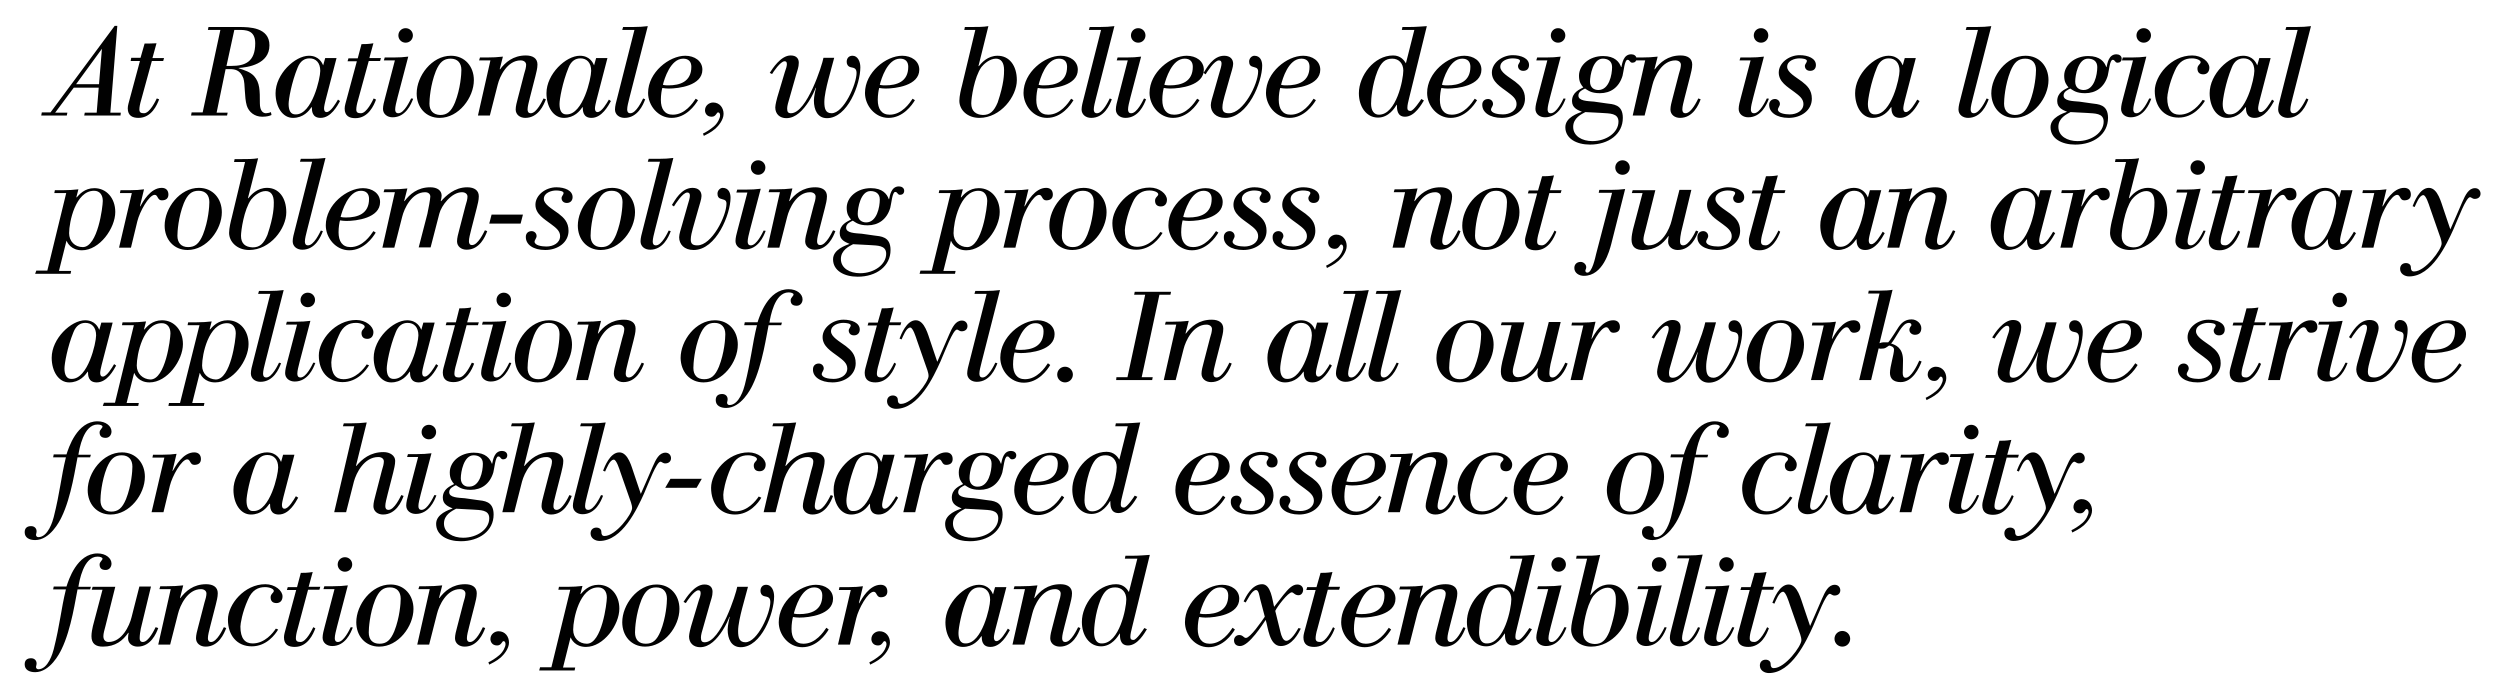 <?xml version="1.0" encoding="utf-8"?>
<!-- Generator: Adobe Illustrator 17.1.0, SVG Export Plug-In . SVG Version: 6.00 Build 0)  -->
<!DOCTYPE svg PUBLIC "-//W3C//DTD SVG 1.1//EN" "http://www.w3.org/Graphics/SVG/1.1/DTD/svg11.dtd">
<svg version="1.1" id="Layer_1" xmlns="http://www.w3.org/2000/svg" xmlns:xlink="http://www.w3.org/1999/xlink" x="0px" y="0px"
	 viewBox="0 0 861 239.5" enable-background="new 0 0 861 239.5" xml:space="preserve">
<path fill="#010101" d="M634.5,222.7c1.5,0,2.7-1.2,2.7-2.7s-1.2-2.7-2.7-2.7c-1.5,0-2.7,1.2-2.7,2.7S633,222.7,634.5,222.7
	 M621,208.5c-0.7-1.9-1.9-7.2-5-7.2c-3.2,0-5.1,5-5.6,6.3l0.7,0.3c0.5-1,1.6-4.1,3-4.1c0.9,0,1.9,3.2,2.3,4.4l3,8.6
	c0.3,0.9,1,2.5,1,3.7c0,2-5.6,9.6-9.5,9.6c-0.8,0-1.1-0.5-1.1-1.5c0-0.8-0.7-1.4-1.7-1.4c-1.1,0-2,0.7-2,2c0,1.7,1.6,2.6,3.1,2.6
	c7.8,0,12.9-11,15.3-16.3c1.6-3.6,4.3-11,5.7-11c0.4,0,0.8,0.6,1.6,0.6c1.2,0,2-0.7,2-1.8c0-1-0.7-1.9-1.9-1.9
	c-2.2,0-3.3,2.3-4.4,4.8c-1.4,3.2-3.4,7.9-4.1,9.4L621,208.5z M608.6,216c-0.4,0.8-2.4,5.1-4.4,5.1c-1.1,0-1.6-0.3-1.6-1.3
	c0-0.7,0.2-1.9,0.6-3.2l3.6-13.5h3.9l0.3-1h-4l1.4-5.1c-1.7,0.3-3.2,0.3-4.1,0.3l-1.4,4.9h-3.2l-0.3,1h3.2l-3.5,13
	c-0.3,1.2-0.7,2.3-0.7,3.3c0,2.6,1.7,3.3,3.7,3.3c4.5,0,6.4-4.5,7.1-6.4L608.6,216z M594.6,196.9c1.4,0,2.5-1.1,2.5-2.5
	c0-1.4-1.1-2.5-2.5-2.5c-1.4,0-2.5,1.1-2.5,2.5C592.2,195.8,593.3,196.9,594.6,196.9 M596.6,216c-0.4,0.8-2.4,5.1-4.4,5.1
	c-0.8,0-1.1-0.5-1.1-1.3c0-1,0.4-2.5,0.8-4.1l3.7-14.1c-1.6,0.2-3.1,0.3-5.1,0.3h-3l-0.3,1h3.8l-3.4,13c-0.3,1.1-0.7,2.6-0.7,3.7
	c0,1.8,1.5,2.9,3.3,2.9c4.5,0,6.4-4.5,7.1-6.4L596.6,216z M584.8,216c-0.4,0.8-2.4,5.1-4.4,5.1c-0.8,0-1.1-0.5-1.1-1.3
	c0-1,0.4-2.5,0.8-4.1l6.3-24.7c-1.6,0.2-3.1,0.3-5.1,0.3h-3.4l-0.3,1h4.2l-6,23.7c-0.3,1.1-0.7,2.6-0.7,3.7c0,1.8,1.5,2.9,3.3,2.9
	c4.5,0,6.4-4.5,7.1-6.4L584.8,216z M571.4,196.9c1.4,0,2.5-1.1,2.5-2.5c0-1.4-1.1-2.5-2.5-2.5c-1.4,0-2.5,1.1-2.5,2.5
	C568.9,195.8,570,196.9,571.4,196.9 M573.3,216c-0.4,0.8-2.4,5.1-4.4,5.1c-0.8,0-1.1-0.5-1.1-1.3c0-1,0.4-2.5,0.8-4.1l3.7-14.1
	c-1.6,0.2-3.1,0.3-5.1,0.3h-3l-0.3,1h3.8l-3.4,13c-0.3,1.1-0.7,2.6-0.7,3.7c0,1.8,1.5,2.9,3.3,2.9c4.5,0,6.4-4.5,7.1-6.4L573.3,216z
	 M545.2,217.8c0-1.7,1-9,3.5-12.5c0.8-1,2.8-2.9,5-2.9c1.8,0,2.8,1.4,2.8,3.9c0,1.4,0,4.7-2.2,11.2c-1.3,3.1-2.7,4.3-5.1,4.3
	C546.8,221.7,545.2,220.5,545.2,217.8 M551.1,191.1c-1.8,0.3-3.6,0.3-5.9,0.3H543l-0.2,1h3.8l-4.6,19.2c-0.3,1.1-0.9,3.6-0.9,5.2
	c0,3.1,2.7,5.9,6.9,5.9c7.3,0,12.9-7.4,12.9-13c0-5-2.6-8.4-6.6-8.4c-3.5,0-5.5,2.4-6.5,3.6l-0.1-0.1L551.1,191.1z M536.8,196.9
	c1.4,0,2.5-1.1,2.5-2.5c0-1.4-1.1-2.5-2.5-2.5c-1.4,0-2.5,1.1-2.5,2.5C534.4,195.8,535.5,196.9,536.8,196.9 M538.8,216
	c-0.4,0.8-2.4,5.1-4.4,5.1c-0.8,0-1.1-0.5-1.1-1.3c0-1,0.4-2.5,0.8-4.1l3.7-14.1c-1.6,0.2-3.1,0.3-5.1,0.3h-3l-0.3,1h3.8l-3.4,13
	c-0.3,1.1-0.7,2.6-0.7,3.7c0,1.8,1.5,2.9,3.3,2.9c4.5,0,6.4-4.5,7.1-6.4L538.8,216z M509.4,217.8c0-1.4,0.3-6.4,2.2-11.2
	c1.3-3.1,2.7-4.3,5.1-4.3c2.3,0,3.8,1.7,3.8,4.1c0,3.1-2.4,15.2-8.4,15.2C510.4,221.7,509.4,220.3,509.4,217.8 M526.7,216.3
	c-0.3,0.5-2.7,4.1-3.7,4.1c-0.6,0-1.1-0.1-1.1-1.1c0-0.9,0.3-2.1,0.6-3.3l6.1-24.9c-1.6,0.1-3.7,0.3-6.1,0.3h-2.3l-0.2,1h4.3
	l-2.9,11.5c-0.6-1-1.8-2.7-4.4-2.7c-6.6,0-11.8,7-11.8,13c0,4.7,2.6,8.4,6.6,8.4c3.7,0,5.7-3.4,6.4-4.4h0.1c0,1.4,0,4.1,2.8,4.1
	c3.4,0,5.8-4.5,6.5-5.6L526.7,216.3z M481.3,222h4.1l2.7-10.6c0.7-2.9,3.3-8.5,7.9-8.5c1.1,0,1.9,0.6,1.9,1.5c0,0.8-0.3,2-0.7,3.2
	l-2.2,8.5c-0.3,1.1-0.7,2.6-0.7,3.7c0,1.8,1.5,2.9,3.3,2.9c4.5,0,6.4-4.5,7.1-6.4L504,216c-0.4,0.8-2.4,5.1-4.4,5.1
	c-0.8,0-1.1-0.5-1.1-1.3c0-1,0.4-2.5,0.8-4.1l1.9-7.4c0.3-1.3,0.7-2.6,0.7-4c0-2.1-1.6-3.1-4-3.1c-4.4,0-7.1,2.4-8.9,4.8L489,206
	l1.1-4.3c-1.8,0.2-3.5,0.3-5.7,0.3h-2.2l-0.3,1h3.9L481.3,222z M474,202.3c1.9,0,2.8,1.1,2.8,2.8c0,5.2-4,6.4-7.9,6.4
	c-0.4,0-1.3,0-1.9-0.2C467.5,209.4,469.6,202.3,474,202.3 M478.3,216.2c-1,1.5-3.7,5.5-7.9,5.5c-2.8,0-4.1-2-4.1-5.1
	c0-1.8,0.3-3.4,0.5-4.1c0.7,0.1,1.4,0.2,2.2,0.2c3.4,0,11.6-1,11.6-6.5c0-3-2.7-4.8-5.9-4.8c-5.5,0-12.8,5.7-12.8,12.9
	c0,4.3,3.4,8.6,8.1,8.6c5,0,8.1-4.4,9.1-6.1L478.3,216.2z M459.1,216c-0.4,0.8-2.4,5.1-4.4,5.1c-1.1,0-1.6-0.3-1.6-1.3
	c0-0.7,0.2-1.9,0.6-3.2l3.6-13.5h3.9l0.3-1h-4l1.4-5.1c-1.7,0.3-3.2,0.3-4.1,0.3l-1.4,4.9h-3.2l-0.3,1h3.2l-3.5,13
	c-0.3,1.2-0.7,2.3-0.7,3.3c0,2.6,1.7,3.3,3.7,3.3c4.5,0,6.4-4.5,7.1-6.4L459.1,216z M447.2,216.3c-0.6,1-2.5,4.4-4.2,4.4
	c-1.1,0-1.7-1.7-2-3l-1.8-7.3c0.6-1.4,4.4-6.4,5.7-6.4c0.6,0,1,1,2.3,1c1,0,1.6-0.9,1.6-1.9c0-1-0.8-1.8-2-1.8
	c-1.7,0-3.1,1.5-4.8,3.6c-1.4,1.7-2.8,3.7-3.2,4.1c-0.6-2.4-1.1-7.8-4.1-7.8c-3.6,0-5.6,4.3-6.4,5.9l0.7,0.4
	c0.6-0.8,2.1-4.3,3.6-4.3c0.9,0,1.1,1.9,1.4,3.1l1.6,6.1c-1.1,1.6-5,7.3-6.5,7.3c-0.8,0-1-1-2.3-1c-1.1,0-1.8,0.9-1.8,1.8
	c0,1.3,0.8,2,2.1,2c3.1,0,7.9-7.7,8.8-9c0.8,2.3,1.2,9,5.2,9c3.9,0,6.1-4.4,6.9-6L447.2,216.3z M420.2,202.3c1.9,0,2.8,1.1,2.8,2.8
	c0,5.2-4,6.4-7.9,6.4c-0.4,0-1.3,0-1.9-0.2C413.7,209.4,415.8,202.3,420.2,202.3 M424.5,216.2c-1,1.5-3.7,5.5-7.9,5.5
	c-2.8,0-4.1-2-4.1-5.1c0-1.8,0.3-3.4,0.5-4.1c0.7,0.1,1.4,0.2,2.2,0.2c3.4,0,11.6-1,11.6-6.5c0-3-2.7-4.8-5.9-4.8
	c-5.5,0-12.8,5.7-12.8,12.9c0,4.3,3.4,8.6,8.1,8.6c5,0,8.1-4.4,9.1-6.1L424.5,216.2z M376.8,217.8c0-1.4,0.3-6.4,2.2-11.2
	c1.3-3.1,2.7-4.3,5.1-4.3c2.3,0,3.8,1.7,3.8,4.1c0,3.1-2.4,15.2-8.4,15.2C377.8,221.7,376.8,220.3,376.8,217.8 M394.1,216.3
	c-0.3,0.5-2.7,4.1-3.7,4.1c-0.6,0-1.1-0.1-1.1-1.1c0-0.9,0.3-2.1,0.6-3.3l6.1-24.9c-1.6,0.1-3.7,0.3-6.1,0.3h-2.3l-0.2,1h4.3
	l-2.9,11.5c-0.6-1-1.8-2.7-4.4-2.7c-6.6,0-11.8,7-11.8,13c0,4.7,2.6,8.4,6.6,8.4c3.7,0,5.8-3.4,6.4-4.4h0.1c0,1.4,0,4.1,2.8,4.1
	c3.4,0,5.8-4.5,6.5-5.6L394.1,216.3z M348.7,222h4.1l2.7-10.6c0.7-2.9,3.3-8.5,7.9-8.5c1.1,0,1.9,0.6,1.9,1.5c0,0.8-0.3,2-0.7,3.2
	l-2.2,8.5c-0.3,1.1-0.7,2.6-0.7,3.7c0,1.8,1.5,2.9,3.3,2.9c4.5,0,6.4-4.5,7.1-6.4l-0.8-0.3c-0.4,0.8-2.4,5.1-4.4,5.1
	c-0.8,0-1.1-0.5-1.1-1.3c0-1,0.4-2.5,0.8-4.1l1.9-7.4c0.3-1.3,0.7-2.6,0.7-4c0-2.1-1.6-3.1-4-3.1c-4.4,0-7.1,2.4-8.9,4.8l-0.1-0.1
	l1.1-4.3c-1.8,0.2-3.5,0.3-5.7,0.3h-2.2l-0.3,1h3.9L348.7,222z M330.1,218c0-1.6,1-7.4,3.1-12.5c0.9-2.3,2.4-3.2,4.1-3.2
	c2.2,0,3.7,1.5,3.7,4.3c0,2.6-2.8,15-8.4,15C330.7,221.7,330.1,220,330.1,218 M347.1,216.5c-0.7,1.2-2.5,4.3-3.9,4.3
	c-0.7,0-0.9-0.6-0.9-1.3c0-0.6,0.3-1.9,0.5-2.7l3.8-14.6h-3.9l-0.7,2.5c-0.4-0.9-1.5-3.3-4.9-3.3c-4.8,0-11.5,6.3-11.5,12.9
	c0,4.7,2.4,8.5,6,8.5c3.6,0,5.5-2.4,6.4-3.7h0.1c0,1.3,0.1,3.7,3,3.7c3.6,0,5.8-4.2,6.7-5.8L347.1,216.5z M299.7,228.9
	c0.7-0.4,2.4-1.1,4-2.5c1-0.9,2.8-3,2.8-5.1c0-2-1.3-3.9-3.6-3.9c-1.3,0-2.8,1-2.8,2.7c0,0.8,0.5,2.2,2.3,2.2c0.8,0,1.2-0.4,1.5-0.8
	c0.3-0.3,0.4-0.7,0.7-0.7c0.5,0,0.7,0.5,0.7,1.1c0,0.8-0.8,2.6-2.1,3.7c-1.4,1.2-2.9,2.1-3.8,2.5L299.7,228.9z M288.6,222h4.1
	l2.2-9.1c0.8-3.3,4-9.1,6-9.1c1.1,0,0.9,1.9,2.4,1.9c1.5,0,2.3-0.7,2.3-2c0-1.4-0.8-2.3-2.3-2.3c-3.9,0-6.5,4.8-7.4,6.4l-0.1-0.1
	l1.4-5.8c-1.4,0.2-2.9,0.3-4.7,0.3h-3.4l-0.2,1h4.1L288.6,222z M280.4,202.3c1.9,0,2.8,1.1,2.8,2.8c0,5.2-4,6.4-7.9,6.4
	c-0.4,0-1.3,0-1.9-0.2C273.9,209.4,275.9,202.3,280.4,202.3 M284.6,216.2c-1,1.5-3.7,5.5-7.9,5.5c-2.8,0-4.1-2-4.1-5.1
	c0-1.8,0.3-3.4,0.5-4.1c0.7,0.1,1.4,0.2,2.2,0.2c3.4,0,11.6-1,11.6-6.5c0-3-2.7-4.8-5.9-4.8c-5.5,0-12.8,5.7-12.8,12.9
	c0,4.3,3.4,8.6,8.1,8.6c5,0,8.1-4.4,9.1-6.1L284.6,216.2z M257.6,202.1h-3.7c-0.4,2.4-5.7,19.1-11.2,19.1c-1.1,0-1.3-0.6-1.3-1.7
	c0-0.8,0.4-2.2,0.8-3.5l2.3-8.1c0.4-1.5,0.9-2.5,0.9-4.1c0-1.3-0.7-2.5-2.8-2.5c-3.4,0-6.3,4.6-7.2,6l0.8,0.4
	c0.4-0.7,2.9-4.4,4.3-4.4c0.5,0,0.8,0.2,0.8,1c0,0.6-0.3,1.7-0.7,2.7l-2.6,8.7c-0.1,0.3-0.7,2.6-0.7,3.5c0,2.3,1.6,3.7,3.8,3.7
	c3.3,0,5.8-2.8,7.7-5.7c1.3-2,2.2-4.1,2.4-4.8l0.1,0.1c-0.1,0.3-0.7,3-0.7,4.3c0,3.3,1.3,6.1,4.5,6.1c7.1,0,11.5-11.7,11.5-17.5
	c0-2-0.9-4-2.7-4c-1.3,0-2,0.9-2,2.1c0,0.7,0.3,1.5,1.2,1.8c0.7,0.3,2.2,0,2.2,2c0,3.9-4.4,13.9-8.6,13.9c-2.1,0-2.5-1.6-2.5-3.9
	c0-2,0.7-5.1,1.4-7.8L257.6,202.1z M218.7,217.8c0-1.4,0.3-6.4,2.2-11.2c1.3-3.1,2.7-4.3,5.1-4.3c2.4,0,3.7,1.5,3.7,3.9
	c0,1.4-0.3,6.4-2.2,11.2c-1.3,3.1-2.7,4.3-5.1,4.3C220,221.7,218.7,220.3,218.7,217.8 M222.2,222.7c6.6,0,11.8-7,11.8-13
	c0-4.7-3.1-8.4-7.9-8.4c-6.6,0-11.8,7-11.8,13C214.3,219,217.4,222.7,222.2,222.7 M197.4,216.9c0-3.8,2.2-14.6,8.6-14.6
	c2,0,3,1.5,3,3.5c0,1.9-1.7,15.9-6.9,15.9C199.4,221.7,197.4,219.7,197.4,216.9 M185.7,230.9h12.2l0.2-1h-4.2l2.6-10.4
	c0.3,0.7,1.6,3.3,5.3,3.3c6.1,0,11.5-7.6,11.5-13.2c0-4.7-3-8.2-7.2-8.2c-3.4,0-5.2,2.2-6.1,3.2l-0.1-0.1l0.7-2.7
	c-1.7,0.2-3.4,0.3-5.1,0.3h-3l-0.2,1h4.1l-6.5,26.7H186L185.7,230.9z M168.5,228.9c0.7-0.4,2.4-1.1,4-2.5c1-0.9,2.8-3,2.8-5.1
	c0-2-1.3-3.9-3.6-3.9c-1.3,0-2.8,1-2.8,2.7c0,0.8,0.5,2.2,2.3,2.2c0.8,0,1.2-0.4,1.5-0.8c0.3-0.3,0.4-0.7,0.7-0.7
	c0.5,0,0.7,0.5,0.7,1.1c0,0.8-0.8,2.6-2.1,3.7c-1.4,1.2-2.9,2.1-3.8,2.5L168.5,228.9z M143.7,222h4.1l2.7-10.6
	c0.7-2.9,3.3-8.5,7.9-8.5c1.1,0,1.9,0.6,1.9,1.5c0,0.8-0.3,2-0.7,3.2l-2.2,8.5c-0.3,1.1-0.7,2.6-0.7,3.7c0,1.8,1.5,2.9,3.3,2.9
	c4.5,0,6.4-4.5,7.1-6.4l-0.8-0.3c-0.4,0.8-2.4,5.1-4.4,5.1c-0.8,0-1.1-0.5-1.1-1.3c0-1,0.4-2.5,0.8-4.1l1.9-7.4
	c0.3-1.3,0.7-2.6,0.7-4c0-2.1-1.6-3.1-4-3.1c-4.4,0-7.1,2.4-8.9,4.8l-0.1-0.1l1.1-4.3c-1.8,0.2-3.5,0.3-5.7,0.3h-2.2l-0.3,1h3.9
	L143.7,222z M127,217.8c0-1.4,0.3-6.4,2.2-11.2c1.3-3.1,2.7-4.3,5.1-4.3c2.4,0,3.7,1.5,3.7,3.9c0,1.4-0.3,6.4-2.2,11.2
	c-1.3,3.1-2.7,4.3-5.1,4.3C128.3,221.7,127,220.3,127,217.8 M130.6,222.7c6.6,0,11.8-7,11.8-13c0-4.7-3.1-8.4-7.9-8.4
	c-6.6,0-11.8,7-11.8,13C122.7,219,125.8,222.7,130.6,222.7 M118.8,196.9c1.4,0,2.5-1.1,2.5-2.5c0-1.4-1.1-2.5-2.5-2.5
	c-1.4,0-2.5,1.1-2.5,2.5C116.3,195.8,117.4,196.9,118.8,196.9 M120.8,216c-0.4,0.8-2.4,5.1-4.4,5.1c-0.8,0-1.1-0.5-1.1-1.3
	c0-1,0.4-2.5,0.8-4.1l3.7-14.1c-1.6,0.2-3.1,0.3-5.1,0.3h-3l-0.3,1h3.8l-3.4,13c-0.3,1.1-0.7,2.6-0.7,3.7c0,1.8,1.5,2.9,3.3,2.9
	c4.5,0,6.4-4.5,7.1-6.4L120.8,216z M107.9,216c-0.4,0.8-2.4,5.1-4.4,5.1c-1.1,0-1.6-0.3-1.6-1.3c0-0.7,0.2-1.9,0.6-3.2l3.6-13.5h3.9
	l0.3-1h-4l1.4-5.1c-1.7,0.3-3.2,0.3-4.1,0.3l-1.3,4.9h-3.2l-0.3,1h3.2l-3.5,13c-0.3,1.2-0.7,2.3-0.7,3.3c0,2.6,1.7,3.3,3.7,3.3
	c4.5,0,6.4-4.5,7.1-6.4L107.9,216z M95,216.5c-1,1.5-3.8,5.1-8,5.1c-2.6,0-4.2-1.7-4.2-5.8c0-0.9,0.6-4.9,2.6-9.3
	c1.4-3.3,3.5-4.3,5.9-4.3c1.5,0,3,0.6,3,1.3c0,0.7-1.1,1-1.1,2.2c0,1.3,0.7,2,2,2c1.4,0,2.1-1,2.1-2.3c0-2-2.6-4.2-5.9-4.2
	c-7.3,0-12.9,7-12.9,12.2c0,5.5,3.2,9.2,8.2,9.2c5.1,0,8.1-4.1,9.1-5.8L95,216.5z M54.5,222h4.1l2.7-10.6c0.7-2.9,3.3-8.5,7.9-8.5
	c1.1,0,1.9,0.6,1.9,1.5c0,0.8-0.3,2-0.7,3.2l-2.2,8.5c-0.3,1.1-0.7,2.6-0.7,3.7c0,1.8,1.5,2.9,3.3,2.9c4.5,0,6.4-4.5,7.1-6.4
	l-0.8-0.3c-0.4,0.8-2.4,5.1-4.4,5.1c-0.8,0-1.1-0.5-1.1-1.3c0-1,0.4-2.5,0.8-4.1l1.9-7.4c0.3-1.3,0.7-2.6,0.7-4c0-2.1-1.6-3.1-4-3.1
	c-4.4,0-7.1,2.4-8.9,4.8l-0.1-0.1l1.1-4.3c-1.8,0.2-3.5,0.3-5.7,0.3h-2.2l-0.3,1h3.9L54.5,222z M53.6,216c-0.4,0.8-2.4,5.1-4.4,5.1
	c-0.8,0-1.1-0.5-1.1-1.3c0-1,0.2-2.4,0.4-3.3l3.5-14.5H48l-2.7,10.6c-0.7,2.9-3.3,8.5-7.9,8.5c-1.1,0-1.8-0.7-1.8-2
	c0-0.9,0.4-2.3,0.7-3.4l3.4-13.6h-7.8l-0.3,1h3.7L32,215.6c-0.2,0.9-0.5,2.3-0.5,3.5c0,2.6,1.5,3.6,3.9,3.6c4.4,0,6.9-2.1,8.8-4.8
	l0.1,0.1c-0.1,0.5-0.2,1.2-0.2,1.8c0,1.8,1.5,2.9,3.3,2.9c4.5,0,6.4-4.5,7.1-6.4L53.6,216z M31,203.1l0.3-1H27
	c0.3-1.8,1.7-10.4,6.6-10.4c0.9,0,1.7,0.3,1.7,0.7c0,0.6-1,1.1-1,2c0,1.3,0.7,1.9,2.1,1.9c1.2,0,2-1,2-2.2c0-1.8-1.9-3.5-4.8-3.5
	c-7.1,0-10,9.2-10.7,11.4h-4.4l-0.2,1h4.4c-1.7,6.9-2,11.9-4.2,20.6c-0.3,1.2-1.9,6.9-5.3,6.9c-0.5,0-0.8-0.4-0.8-0.8
	c0-0.3,0.2-0.7,0.2-1.2c0-1-0.7-1.8-1.9-1.8c-1.4,0-2.2,0.7-2.2,2.1c0,1.9,1.6,2.7,3.6,2.7c5.1,0,8.4-6.4,9.1-7.9
	c3.4-6.9,4.9-17.9,5.5-20.6H31z"/>
<path fill="#010101" d="M713.7,183.4c0.7-0.4,2.4-1.1,4-2.5c1-0.9,2.8-3,2.8-5.1c0-2-1.3-3.9-3.6-3.9c-1.3,0-2.8,1-2.8,2.7
	c0,0.8,0.5,2.2,2.3,2.2c0.8,0,1.2-0.4,1.5-0.8c0.3-0.3,0.4-0.7,0.7-0.7c0.5,0,0.7,0.5,0.7,1.1c0,0.8-0.8,2.6-2.1,3.7
	c-1.4,1.2-2.9,2.1-3.8,2.5L713.7,183.4z M705.2,163c-0.7-1.9-1.9-7.2-5-7.2c-3.2,0-5.1,5-5.6,6.3l0.7,0.3c0.5-1,1.6-4.1,3-4.1
	c0.9,0,1.9,3.2,2.3,4.4l3,8.6c0.3,0.9,1,2.5,1,3.7c0,2-5.6,9.6-9.5,9.6c-0.8,0-1.1-0.5-1.1-1.5c0-0.8-0.7-1.4-1.7-1.4
	c-1.1,0-2,0.7-2,2c0,1.7,1.6,2.6,3.1,2.6c7.8,0,12.9-11,15.3-16.3c1.6-3.6,4.3-11,5.7-11c0.4,0,0.8,0.6,1.6,0.6c1.2,0,2-0.7,2-1.8
	c0-1-0.7-1.9-1.9-1.9c-2.2,0-3.3,2.3-4.4,4.8c-1.4,3.2-3.4,7.9-4.1,9.4L705.2,163z M692.9,170.5c-0.4,0.8-2.4,5.1-4.4,5.1
	c-1.1,0-1.6-0.3-1.6-1.3c0-0.7,0.2-1.9,0.6-3.2l3.6-13.5h3.9l0.3-1h-4l1.4-5.1c-1.7,0.3-3.2,0.3-4.1,0.3l-1.4,4.9h-3.2l-0.3,1h3.2
	l-3.5,13c-0.3,1.2-0.7,2.3-0.7,3.3c0,2.6,1.7,3.3,3.7,3.3c4.5,0,6.4-4.5,7.1-6.4L692.9,170.5z M678.9,151.3c1.4,0,2.5-1.1,2.5-2.5
	c0-1.4-1.1-2.5-2.5-2.5s-2.5,1.1-2.5,2.5C676.5,150.2,677.5,151.3,678.9,151.3 M680.9,170.5c-0.4,0.8-2.4,5.1-4.4,5.1
	c-0.8,0-1.1-0.5-1.1-1.3c0-1,0.4-2.5,0.8-4.1l3.7-14.1c-1.6,0.2-3.1,0.3-5.1,0.3h-3l-0.3,1h3.8l-3.4,13c-0.3,1.1-0.7,2.6-0.7,3.7
	c0,1.8,1.5,2.9,3.3,2.9c4.5,0,6.4-4.5,7.1-6.4L680.9,170.5z M654.2,176.4h4.1l2.2-9.1c0.8-3.3,4-9.1,6-9.1c1.1,0,0.9,1.9,2.4,1.9
	c1.5,0,2.3-0.7,2.3-2c0-1.4-0.8-2.3-2.3-2.3c-3.9,0-6.5,4.8-7.4,6.4l-0.1-0.1l1.4-5.8c-1.4,0.2-2.9,0.3-4.7,0.3h-3.4l-0.2,1h4.1
	L654.2,176.4z M634.6,172.4c0-1.6,1-7.4,3.1-12.5c0.9-2.3,2.4-3.2,4.1-3.2c2.2,0,3.7,1.5,3.7,4.3c0,2.6-2.8,15-8.4,15
	C635.3,176.2,634.6,174.5,634.6,172.4 M651.7,170.9c-0.7,1.2-2.5,4.3-3.9,4.3c-0.7,0-0.9-0.6-0.9-1.3c0-0.6,0.3-1.9,0.5-2.7
	l3.8-14.6h-3.9l-0.7,2.5c-0.4-0.9-1.5-3.3-4.9-3.3c-4.8,0-11.5,6.3-11.5,12.9c0,4.7,2.4,8.5,6,8.5c3.6,0,5.5-2.4,6.4-3.7h0.1
	c0,1.3,0.1,3.7,3,3.7c3.6,0,5.8-4.2,6.7-5.8L651.7,170.9z M628.9,170.5c-0.4,0.8-2.4,5.1-4.4,5.1c-0.8,0-1.1-0.5-1.1-1.3
	c0-1,0.4-2.5,0.8-4.1l6.3-24.7c-1.6,0.2-3.1,0.3-5.1,0.3H622l-0.3,1h4.2l-6,23.7c-0.3,1.1-0.7,2.6-0.7,3.7c0,1.8,1.5,2.9,3.3,2.9
	c4.5,0,6.4-4.5,7.1-6.4L628.9,170.5z M616.5,171c-1,1.5-3.8,5.1-8,5.1c-2.6,0-4.2-1.7-4.2-5.7c0-0.9,0.6-4.9,2.6-9.3
	c1.4-3.3,3.5-4.3,5.9-4.3c1.5,0,3,0.6,3,1.3c0,0.7-1.1,1-1.1,2.2c0,1.3,0.7,2,2,2c1.4,0,2.1-1,2.1-2.3c0-2-2.6-4.2-5.9-4.2
	c-7.3,0-12.9,7-12.9,12.2c0,5.5,3.2,9.2,8.2,9.2c5.1,0,8.1-4.1,9.1-5.8L616.5,171z M588,157.6l0.3-1H584c0.3-1.8,1.7-10.4,6.6-10.4
	c0.9,0,1.7,0.3,1.7,0.7c0,0.6-1,1.1-1,2c0,1.3,0.7,1.9,2.1,1.9c1.2,0,2-1,2-2.2c0-1.8-1.9-3.5-4.8-3.5c-7.1,0-10,9.2-10.7,11.4h-4.4
	l-0.2,1h4.4c-1.7,6.9-2,11.9-4.2,20.6c-0.3,1.2-1.9,6.9-5.3,6.9c-0.5,0-0.8-0.4-0.8-0.8c0-0.3,0.2-0.7,0.2-1.2c0-1-0.7-1.8-1.9-1.8
	c-1.3,0-2.2,0.7-2.2,2.1c0,1.9,1.6,2.7,3.6,2.7c5.1,0,8.4-6.4,9.1-7.9c3.4-6.9,4.9-17.9,5.5-20.6H588z M557.8,172.3
	c0-1.4,0.3-6.4,2.2-11.2c1.3-3.1,2.7-4.3,5.1-4.3c2.4,0,3.7,1.5,3.7,3.9c0,1.4-0.3,6.4-2.2,11.2c-1.3,3.1-2.7,4.3-5.1,4.3
	C559.1,176.2,557.8,174.7,557.8,172.3 M561.3,177.2c6.6,0,11.8-7,11.8-13c0-4.7-3.1-8.4-7.9-8.4c-6.6,0-11.8,7-11.8,13
	C553.4,173.5,556.5,177.2,561.3,177.2 M533.4,156.8c1.9,0,2.8,1.1,2.8,2.8c0,5.2-4,6.4-7.9,6.4c-0.4,0-1.3,0-1.9-0.2
	C527,163.9,529,156.8,533.4,156.8 M537.7,170.7c-1,1.5-3.7,5.5-7.9,5.5c-2.8,0-4.1-2-4.1-5.1c0-1.8,0.3-3.4,0.5-4.1
	c0.7,0.1,1.4,0.2,2.2,0.2c3.4,0,11.6-1,11.6-6.5c0-3-2.7-4.8-5.9-4.8c-5.5,0-12.8,5.7-12.8,12.9c0,4.3,3.4,8.6,8.1,8.6
	c5,0,8.1-4.4,9.1-6.1L537.7,170.7z M518.5,171c-1,1.5-3.8,5.1-8,5.1c-2.6,0-4.2-1.7-4.2-5.7c0-0.9,0.6-4.9,2.6-9.3
	c1.4-3.3,3.5-4.3,5.9-4.3c1.5,0,3,0.6,3,1.3c0,0.7-1.1,1-1.1,2.2c0,1.3,0.7,2,2,2c1.4,0,2.1-1,2.1-2.3c0-2-2.6-4.2-5.9-4.2
	c-7.3,0-12.9,7-12.9,12.2c0,5.5,3.2,9.2,8.2,9.2c5.1,0,8.1-4.1,9.1-5.8L518.5,171z M478,176.4h4.1l2.7-10.6c0.7-2.9,3.3-8.4,7.9-8.4
	c1.1,0,1.9,0.6,1.9,1.5c0,0.8-0.3,2-0.7,3.2l-2.2,8.5c-0.3,1.1-0.7,2.6-0.7,3.7c0,1.8,1.5,2.9,3.3,2.9c4.5,0,6.4-4.5,7.1-6.4
	l-0.8-0.3c-0.4,0.8-2.4,5.1-4.4,5.1c-0.8,0-1.1-0.5-1.1-1.3c0-1,0.4-2.5,0.8-4.1l1.9-7.4c0.3-1.3,0.7-2.6,0.7-4c0-2.1-1.6-3.1-4-3.1
	c-4.4,0-7.1,2.4-8.9,4.8l-0.1-0.1l1.1-4.3c-1.8,0.2-3.5,0.3-5.7,0.3H479l-0.3,1h3.9L478,176.4z M470.7,156.8c1.9,0,2.8,1.1,2.8,2.8
	c0,5.2-4,6.4-7.9,6.4c-0.4,0-1.3,0-1.9-0.2C464.2,163.9,466.3,156.8,470.7,156.8 M475,170.7c-1,1.5-3.7,5.5-7.9,5.5
	c-2.8,0-4.1-2-4.1-5.1c0-1.8,0.3-3.4,0.5-4.1c0.7,0.1,1.4,0.2,2.2,0.2c3.4,0,11.6-1,11.6-6.5c0-3-2.7-4.8-5.9-4.8
	c-5.5,0-12.8,5.7-12.8,12.9c0,4.3,3.4,8.6,8.1,8.6c5,0,8.1-4.4,9.1-6.1L475,170.7z M447.4,177.2c4.3,0,8-2.6,8-6.6
	c0-3-1.6-4.5-3.4-5.9c-2.3-1.7-5.1-3.2-5.1-5.1c0-2.1,2.6-2.9,4.2-2.9c1.1,0,2.6,0.2,2.6,0.9c0,0.5-0.7,1.1-0.7,1.7
	c0,1,0.7,1.7,1.8,1.7c1.4,0,2-0.9,2-2c0-2.3-2.7-3.4-5.6-3.4c-3.7,0-7.2,2.7-7.2,6c0,3.2,3,4.9,5.4,6.7c1.6,1.2,3.1,2.3,3.1,4.1
	c0,2.4-2.4,3.6-4.7,3.6c-1.7,0-4.1-0.4-4.1-1.7c0-0.5,0.7-1.2,0.7-1.9c0-1-0.8-1.7-1.7-1.7c-1.4,0-2,1-2,1.9
	C440.5,175.2,443.2,177.2,447.4,177.2 M430.6,177.2c4.3,0,8-2.6,8-6.6c0-3-1.6-4.5-3.4-5.9c-2.3-1.7-5.1-3.2-5.1-5.1
	c0-2.1,2.6-2.9,4.2-2.9c1.1,0,2.6,0.2,2.6,0.9c0,0.5-0.7,1.1-0.7,1.7c0,1,0.7,1.7,1.8,1.7c1.4,0,2-0.9,2-2c0-2.3-2.7-3.4-5.6-3.4
	c-3.7,0-7.2,2.7-7.2,6c0,3.2,3,4.9,5.4,6.7c1.6,1.2,3.1,2.3,3.1,4.1c0,2.4-2.4,3.6-4.7,3.6c-1.7,0-4.1-0.4-4.1-1.7
	c0-0.5,0.7-1.2,0.7-1.9c0-1-0.8-1.7-1.7-1.7c-1.4,0-2,1-2,1.9C423.7,175.2,426.3,177.2,430.6,177.2 M416.9,156.8
	c1.9,0,2.8,1.1,2.8,2.8c0,5.2-4,6.4-7.9,6.4c-0.4,0-1.3,0-1.9-0.2C410.4,163.9,412.5,156.8,416.9,156.8 M421.2,170.7
	c-1,1.5-3.7,5.5-7.9,5.5c-2.8,0-4.1-2-4.1-5.1c0-1.8,0.3-3.4,0.5-4.1c0.7,0.1,1.4,0.2,2.2,0.2c3.4,0,11.6-1,11.6-6.5
	c0-3-2.7-4.8-5.9-4.8c-5.5,0-12.8,5.7-12.8,12.9c0,4.3,3.4,8.6,8.1,8.6c5,0,8.1-4.4,9.1-6.1L421.2,170.7z M373.5,172.3
	c0-1.4,0.3-6.4,2.2-11.2c1.3-3.1,2.7-4.3,5.1-4.3c2.3,0,3.8,1.7,3.8,4.1c0,3.1-2.4,15.2-8.4,15.2
	C374.5,176.2,373.5,174.7,373.5,172.3 M390.8,170.7c-0.3,0.5-2.7,4.1-3.7,4.1c-0.6,0-1.1-0.1-1.1-1.1c0-0.9,0.3-2.1,0.6-3.3
	l6.1-24.9c-1.6,0.1-3.7,0.3-6.1,0.3h-2.3l-0.2,1h4.3l-2.9,11.5c-0.6-1-1.8-2.7-4.4-2.7c-6.6,0-11.8,7-11.8,13c0,4.7,2.6,8.4,6.6,8.4
	c3.7,0,5.8-3.4,6.4-4.4h0.1c0,1.4,0,4.1,2.8,4.1c3.4,0,5.8-4.5,6.5-5.6L390.8,170.7z M361.5,156.8c1.9,0,2.8,1.1,2.8,2.8
	c0,5.2-4,6.4-7.9,6.4c-0.4,0-1.3,0-1.9-0.2C355,163.9,357,156.8,361.5,156.8 M365.7,170.7c-1,1.5-3.7,5.5-7.9,5.5
	c-2.8,0-4.1-2-4.1-5.1c0-1.8,0.3-3.4,0.5-4.1c0.7,0.1,1.4,0.2,2.2,0.2c3.4,0,11.6-1,11.6-6.5c0-3-2.7-4.8-5.9-4.8
	c-5.5,0-12.8,5.7-12.8,12.9c0,4.3,3.4,8.6,8.1,8.6c5,0,8.1-4.4,9.1-6.1L365.7,170.7z M338.1,175.5c2.6,0.2,5.7,0,5.7,3
	c0,3.7-4.1,6.7-9,6.7c-3.5,0-6.6-1.7-6.6-4.9c0-3.1,2.9-4.4,4.2-5.1L338.1,175.5z M333.9,164.7c0-2.1,1-7.9,4.4-7.9
	c1.7,0,3.2,0.8,3.2,2.9c0,2.6-1,7.9-4.7,7.9C335.4,167.7,333.9,166.8,333.9,164.7 M335.4,171.6c-2.3-0.2-5.4-0.2-5.4-2.1
	c0-1.4,1.5-2,2.3-2.4c1,0.6,2,1.6,5.1,1.6c3.7,0,6.6-2,7.8-6c0.4-1.5,0.7-5.5,1.7-5.5c0.9,0,0.7,1,1.7,1c0.8,0,1.4-0.5,1.4-1.4
	c0-1-0.9-1.5-1.8-1.5c-2.7,0-3.1,3.1-3.4,4.4h-0.1c-0.6-1.7-2.1-3.8-6.2-3.8c-4.7,0-8.3,3.1-8.3,6.8c0,2.2,0.8,3.2,1.5,4
	c-1.3,0.7-3.9,1.7-3.9,4.7c0,2.4,2,3.1,3.4,3.7c-1.3,0.5-5.7,1.9-5.7,5.3c0,3.9,3.8,6,8.5,6c6.4,0,11.3-3.6,11.3-9.2
	c0-4.7-3.4-4.7-5.7-5L335.4,171.6z M311.1,176.4h4.1l2.2-9.1c0.8-3.3,4-9.1,6-9.1c1.1,0,0.9,1.9,2.4,1.9c1.5,0,2.3-0.7,2.3-2
	c0-1.4-0.8-2.3-2.3-2.3c-3.9,0-6.5,4.8-7.4,6.4l-0.1-0.1l1.4-5.8c-1.4,0.2-2.9,0.3-4.7,0.3h-3.4l-0.2,1h4.1L311.1,176.4z
	 M291.5,172.4c0-1.6,1-7.4,3.1-12.5c0.9-2.3,2.4-3.2,4.1-3.2c2.2,0,3.7,1.5,3.7,4.3c0,2.6-2.8,15-8.4,15
	C292.2,176.2,291.5,174.5,291.5,172.4 M308.6,170.9c-0.7,1.2-2.5,4.3-3.9,4.3c-0.7,0-0.9-0.6-0.9-1.3c0-0.6,0.3-1.9,0.5-2.7
	l3.8-14.6h-3.9l-0.7,2.5c-0.4-0.9-1.5-3.3-4.9-3.3c-4.8,0-11.5,6.3-11.5,12.9c0,4.7,2.4,8.5,6,8.5c3.6,0,5.5-2.4,6.4-3.7h0.1
	c0,1.3,0.1,3.7,3,3.7c3.6,0,5.8-4.2,6.7-5.8L308.6,170.9z M263,176.4h4.1l2.7-10.6c0.8-2.9,3.5-8.4,8.4-8.4c1.1,0,1.9,0.6,1.9,1.5
	c0,0.8-0.3,2-0.7,3.2l-2.2,8.5c-0.3,1.1-0.7,2.6-0.7,3.7c0,1.8,1.5,2.9,3.3,2.9c4.5,0,6.4-4.5,7.1-6.4l-0.8-0.3
	c-0.4,0.8-2.4,5.1-4.4,5.1c-0.8,0-1.1-0.5-1.1-1.3c0-1,0.4-2.5,0.8-4.1l1.9-7.4c0.3-1.3,0.7-2.7,0.7-4.1c0-1.8-1.8-3-4-3
	c-4.6,0-7.4,2.4-9.4,4.8l-0.1-0.1l3.7-14.9c-1.8,0.2-3.5,0.3-5.7,0.3h-2.2l-0.3,1h3.9L263,176.4z M261.3,171c-1,1.5-3.8,5.1-8,5.1
	c-2.6,0-4.2-1.7-4.2-5.7c0-0.9,0.6-4.9,2.6-9.3c1.4-3.3,3.5-4.3,5.9-4.3c1.5,0,3.1,0.6,3.1,1.3c0,0.7-1.1,1-1.1,2.2c0,1.3,0.7,2,2,2
	c1.4,0,2.1-1,2.1-2.3c0-2-2.6-4.2-5.9-4.2c-7.3,0-12.9,7-12.9,12.2c0,5.5,3.2,9.2,8.2,9.2c5.1,0,8.1-4.1,9.1-5.8L261.3,171z
	 M229.1,168h10.8l1.8-3.1h-10.8L229.1,168z M218.3,163c-0.7-1.9-1.9-7.2-5-7.2c-3.2,0-5.1,5-5.6,6.3l0.7,0.3c0.5-1,1.6-4.1,3-4.1
	c0.9,0,1.9,3.2,2.3,4.4l3,8.6c0.3,0.9,1,2.5,1,3.7c0,2-5.6,9.6-9.5,9.6c-0.8,0-1.1-0.5-1.1-1.5c0-0.8-0.7-1.4-1.7-1.4
	c-1.1,0-2,0.7-2,2c0,1.7,1.6,2.6,3.1,2.6c7.8,0,12.9-11,15.3-16.3c1.6-3.6,4.3-11,5.7-11c0.4,0,0.8,0.6,1.6,0.6c1.2,0,2-0.7,2-1.8
	c0-1-0.7-1.9-1.9-1.9c-2.2,0-3.3,2.3-4.4,4.8c-1.4,3.2-3.4,7.9-4.1,9.4L218.3,163z M207,170.5c-0.4,0.8-2.4,5.1-4.4,5.1
	c-0.8,0-1.1-0.5-1.1-1.3c0-1,0.4-2.5,0.8-4.1l6.3-24.7c-1.6,0.2-3.1,0.3-5.1,0.3h-3.4l-0.3,1h4.2l-6,23.7c-0.3,1.1-0.7,2.6-0.7,3.7
	c0,1.8,1.5,2.9,3.3,2.9c4.5,0,6.4-4.5,7.1-6.4L207,170.5z M173,176.4h4.1l2.7-10.6c0.8-2.9,3.5-8.4,8.4-8.4c1.1,0,1.9,0.6,1.9,1.5
	c0,0.8-0.3,2-0.7,3.2l-2.2,8.5c-0.3,1.1-0.7,2.6-0.7,3.7c0,1.8,1.5,2.9,3.3,2.9c4.5,0,6.4-4.5,7.1-6.4l-0.8-0.3
	c-0.4,0.8-2.4,5.1-4.4,5.1c-0.8,0-1.1-0.5-1.1-1.3c0-1,0.4-2.5,0.8-4.1l1.9-7.4c0.3-1.3,0.7-2.7,0.7-4.1c0-1.8-1.8-3-4-3
	c-4.6,0-7.4,2.4-9.4,4.8l-0.1-0.1l3.7-14.9c-1.8,0.2-3.5,0.3-5.7,0.3h-2.2l-0.3,1h3.9L173,176.4z M162.8,175.5c2.6,0.2,5.7,0,5.7,3
	c0,3.7-4.1,6.7-9,6.7c-3.5,0-6.6-1.7-6.6-4.9c0-3.1,2.9-4.4,4.2-5.1L162.8,175.5z M158.7,164.7c0-2.1,1-7.9,4.4-7.9
	c1.7,0,3.2,0.8,3.2,2.9c0,2.6-1,7.9-4.7,7.9C160.1,167.7,158.7,166.8,158.7,164.7 M160.1,171.6c-2.3-0.2-5.4-0.2-5.4-2.1
	c0-1.4,1.5-2,2.3-2.4c1,0.6,2,1.6,5.1,1.6c3.7,0,6.6-2,7.8-6c0.4-1.5,0.7-5.5,1.7-5.5c0.9,0,0.7,1,1.7,1c0.8,0,1.4-0.5,1.4-1.4
	c0-1-0.9-1.5-1.8-1.5c-2.7,0-3.1,3.1-3.4,4.4h-0.1c-0.6-1.7-2.1-3.8-6.2-3.8c-4.7,0-8.3,3.1-8.3,6.8c0,2.2,0.8,3.2,1.5,4
	c-1.3,0.7-3.9,1.7-3.9,4.7c0,2.4,2,3.1,3.4,3.7c-1.3,0.5-5.7,1.9-5.7,5.3c0,3.9,3.8,6,8.5,6c6.4,0,11.3-3.6,11.3-9.2
	c0-4.7-3.4-4.7-5.7-5L160.1,171.6z M147.7,151.3c1.4,0,2.5-1.1,2.5-2.5c0-1.4-1.1-2.5-2.5-2.5s-2.5,1.1-2.5,2.5
	C145.2,150.2,146.3,151.3,147.7,151.3 M149.6,170.5c-0.4,0.8-2.4,5.1-4.4,5.1c-0.8,0-1.1-0.5-1.1-1.3c0-1,0.4-2.5,0.8-4.1l3.7-14.1
	c-1.6,0.2-3.1,0.3-5.1,0.3h-3l-0.3,1h3.8l-3.4,13c-0.3,1.1-0.7,2.6-0.7,3.7c0,1.8,1.5,2.9,3.3,2.9c4.5,0,6.4-4.5,7.1-6.4
	L149.6,170.5z M115.1,176.4h4.1l2.7-10.6c0.8-2.9,3.5-8.4,8.4-8.4c1.1,0,1.9,0.6,1.9,1.5c0,0.8-0.3,2-0.7,3.2l-2.2,8.5
	c-0.3,1.1-0.7,2.6-0.7,3.7c0,1.8,1.5,2.9,3.3,2.9c4.5,0,6.4-4.5,7.1-6.4l-0.8-0.3c-0.4,0.8-2.4,5.1-4.4,5.1c-0.8,0-1.1-0.5-1.1-1.3
	c0-1,0.4-2.5,0.8-4.1l1.9-7.4c0.3-1.3,0.7-2.7,0.7-4.1c0-1.8-1.8-3-4-3c-4.6,0-7.4,2.4-9.4,4.8l-0.1-0.1l3.7-14.9
	c-1.8,0.2-3.5,0.3-5.7,0.3h-2.2l-0.3,1h3.9L115.1,176.4z M84.9,172.4c0-1.6,1-7.4,3.1-12.5c0.9-2.3,2.4-3.2,4.1-3.2
	c2.2,0,3.7,1.5,3.7,4.3c0,2.6-2.8,15-8.4,15C85.5,176.2,84.9,174.5,84.9,172.4 M101.9,170.9c-0.7,1.2-2.5,4.3-3.9,4.3
	c-0.7,0-0.9-0.6-0.9-1.3c0-0.6,0.3-1.9,0.5-2.7l3.8-14.6h-3.9l-0.7,2.5c-0.4-0.9-1.5-3.3-4.9-3.3c-4.8,0-11.5,6.3-11.5,12.9
	c0,4.7,2.4,8.5,6,8.5c3.6,0,5.5-2.4,6.4-3.7H93c0,1.3,0.1,3.7,3,3.7c3.6,0,5.8-4.2,6.7-5.8L101.9,170.9z M52.2,176.4h4.1l2.2-9.1
	c0.8-3.3,4-9.1,6-9.1c1.1,0,0.9,1.9,2.4,1.9c1.5,0,2.3-0.7,2.3-2c0-1.4-0.8-2.3-2.3-2.3c-3.9,0-6.5,4.8-7.4,6.4l-0.1-0.1l1.4-5.8
	c-1.4,0.2-2.9,0.3-4.7,0.3h-3.4l-0.2,1h4.1L52.2,176.4z M34.6,172.3c0-1.4,0.3-6.4,2.2-11.2c1.3-3.1,2.7-4.3,5.1-4.3
	c2.4,0,3.7,1.5,3.7,3.9c0,1.4-0.3,6.4-2.2,11.2c-1.3,3.1-2.7,4.3-5.1,4.3C35.9,176.2,34.6,174.7,34.6,172.3 M38.1,177.2
	c6.6,0,11.8-7,11.8-13c0-4.7-3.1-8.4-7.9-8.4c-6.6,0-11.8,7-11.8,13C30.2,173.5,33.3,177.2,38.1,177.2 M31,157.6l0.3-1H27
	c0.3-1.8,1.7-10.4,6.6-10.4c0.9,0,1.7,0.3,1.7,0.7c0,0.6-1,1.1-1,2c0,1.3,0.7,1.9,2.1,1.9c1.2,0,2-1,2-2.2c0-1.8-1.9-3.5-4.8-3.5
	c-7.1,0-10,9.2-10.7,11.4h-4.4l-0.2,1h4.4c-1.7,6.9-2,11.9-4.2,20.6c-0.3,1.2-1.9,6.9-5.3,6.9c-0.5,0-0.8-0.4-0.8-0.8
	c0-0.3,0.2-0.7,0.2-1.2c0-1-0.7-1.8-1.9-1.8c-1.4,0-2.2,0.7-2.2,2.1c0,1.9,1.6,2.7,3.6,2.7c5.1,0,8.4-6.4,9.1-7.9
	c3.4-6.9,4.9-17.9,5.5-20.6H31z"/>
<path fill="#010101" d="M842.7,111.3c1.9,0,2.8,1.1,2.8,2.8c0,5.2-4,6.4-7.9,6.4c-0.4,0-1.3,0-1.9-0.2
	C836.2,118.3,838.3,111.3,842.7,111.3 M847,125.1c-1,1.5-3.7,5.5-7.9,5.5c-2.8,0-4.1-2-4.1-5.1c0-1.8,0.3-3.4,0.5-4.1
	c0.7,0.1,1.4,0.2,2.2,0.2c3.4,0,11.6-1,11.6-6.5c0-3-2.7-4.8-5.9-4.8c-5.5,0-12.8,5.7-12.8,12.9c0,4.3,3.4,8.6,8.1,8.6
	c5,0,8.1-4.4,9.1-6.1L847,125.1z M818.1,117.5c0.4-1.5,1.1-3.4,1.1-4.5c0-1.7-1.1-2.8-3.1-2.8c-3.9,0-6.1,4.4-7.1,5.9l0.7,0.5
	c0.5-0.8,3-4.8,4.6-4.8c0.6,0,0.9,0.3,0.9,1.1c0,0.7-0.4,2.1-0.7,3l-2.1,7.4c-0.3,1-0.9,2.9-0.9,3.9c0,2.4,1.7,4.4,5,4.4
	c7.8,0,12.7-12.4,12.7-18c0-1.7-0.7-3.4-2.7-3.4c-0.8,0-1.8,0.8-1.8,2c0,1,0.4,1.5,1,1.7c0.9,0.4,2.1,0.2,2.1,1.7
	c0,4.4-5.1,14.4-10,14.4c-1.5,0-2.3-0.4-2.3-2c0-1.2,0.4-2.7,0.7-3.8L818.1,117.5z M805.8,105.8c1.4,0,2.5-1.1,2.5-2.5
	s-1.1-2.5-2.5-2.5c-1.4,0-2.5,1.1-2.5,2.5S804.4,105.8,805.8,105.8 M807.8,124.9c-0.4,0.8-2.4,5.1-4.4,5.1c-0.8,0-1.1-0.5-1.1-1.3
	c0-1,0.4-2.5,0.8-4.1l3.7-14.1c-1.6,0.2-3.1,0.3-5.1,0.3h-3l-0.3,1h3.8l-3.4,13c-0.3,1.1-0.7,2.6-0.7,3.7c0,1.8,1.5,2.9,3.3,2.9
	c4.5,0,6.4-4.5,7.1-6.4L807.8,124.9z M781.1,130.9h4.1l2.2-9.1c0.8-3.3,4-9.1,6-9.1c1.1,0,0.9,1.9,2.4,1.9c1.5,0,2.3-0.7,2.3-2
	c0-1.4-0.8-2.3-2.3-2.3c-3.9,0-6.5,4.8-7.4,6.4l-0.1-0.1l1.4-5.8c-1.4,0.2-2.9,0.3-4.7,0.3h-3.4l-0.2,1h4.1L781.1,130.9z M778,124.9
	c-0.4,0.8-2.4,5.1-4.4,5.1c-1.1,0-1.6-0.3-1.6-1.3c0-0.7,0.2-1.9,0.6-3.2l3.6-13.5h3.9l0.3-1h-4l1.4-5.1c-1.7,0.3-3.2,0.3-4.1,0.3
	l-1.3,4.9h-3.2l-0.3,1h3.2l-3.5,13c-0.3,1.2-0.7,2.3-0.7,3.3c0,2.6,1.7,3.3,3.7,3.3c4.5,0,6.4-4.5,7.1-6.4L778,124.9z M756.8,131.7
	c4.3,0,8-2.6,8-6.6c0-3-1.6-4.5-3.4-5.9c-2.3-1.7-5.1-3.2-5.1-5.1c0-2.1,2.6-2.9,4.2-2.9c1.1,0,2.6,0.2,2.6,0.9
	c0,0.5-0.7,1.1-0.7,1.7c0,1,0.7,1.7,1.8,1.7c1.4,0,2-0.9,2-2c0-2.3-2.7-3.4-5.6-3.4c-3.7,0-7.2,2.7-7.2,6c0,3.2,3,4.9,5.4,6.7
	c1.6,1.2,3.1,2.3,3.1,4.1c0,2.4-2.4,3.6-4.7,3.6c-1.7,0-4.1-0.4-4.1-1.7c0-0.5,0.7-1.2,0.7-1.9c0-1-0.8-1.7-1.7-1.7
	c-1.3,0-2,1-2,1.9C749.9,129.7,752.5,131.7,756.8,131.7 M731.1,111.3c1.9,0,2.8,1.1,2.8,2.8c0,5.2-4,6.4-7.9,6.4
	c-0.4,0-1.3,0-1.9-0.2C724.6,118.3,726.7,111.3,731.1,111.3 M735.4,125.1c-1,1.5-3.7,5.5-7.9,5.5c-2.8,0-4.1-2-4.1-5.1
	c0-1.8,0.3-3.4,0.5-4.1c0.7,0.1,1.4,0.2,2.2,0.2c3.4,0,11.6-1,11.6-6.5c0-3-2.7-4.8-5.9-4.8c-5.5,0-12.8,5.7-12.8,12.9
	c0,4.3,3.4,8.6,8.1,8.6c5,0,8.1-4.4,9.1-6.1L735.4,125.1z M708.3,111h-3.7c-0.4,2.4-5.7,19.1-11.2,19.1c-1.1,0-1.3-0.6-1.3-1.7
	c0-0.8,0.4-2.2,0.8-3.5l2.3-8.1c0.4-1.5,0.9-2.5,0.9-4.1c0-1.3-0.7-2.5-2.8-2.5c-3.4,0-6.3,4.6-7.2,6l0.8,0.4
	c0.4-0.7,2.9-4.4,4.3-4.4c0.5,0,0.8,0.2,0.8,1c0,0.6-0.3,1.7-0.7,2.7l-2.6,8.7c-0.1,0.3-0.7,2.6-0.7,3.5c0,2.3,1.6,3.7,3.8,3.7
	c3.3,0,5.8-2.8,7.7-5.7c1.3-2,2.2-4.1,2.4-4.8l0.1,0.1c-0.1,0.3-0.7,3-0.7,4.3c0,3.3,1.3,6.1,4.5,6.1c7.1,0,11.5-11.7,11.5-17.5
	c0-2-0.9-4-2.7-4c-1.3,0-2,0.9-2,2.1c0,0.7,0.3,1.5,1.2,1.8c0.7,0.3,2.2,0,2.2,2c0,3.9-4.4,13.9-8.6,13.9c-2.1,0-2.5-1.6-2.5-3.9
	c0-2,0.7-5.1,1.4-7.8L708.3,111z M663.5,137.8c0.7-0.4,2.4-1.1,4-2.5c1-0.9,2.8-3,2.8-5.1c0-2-1.3-3.9-3.6-3.9c-1.3,0-2.8,1-2.8,2.7
	c0,0.8,0.5,2.2,2.3,2.2c0.8,0,1.2-0.4,1.5-0.8c0.3-0.3,0.4-0.7,0.7-0.7c0.5,0,0.7,0.5,0.7,1.1c0,0.8-0.8,2.6-2.1,3.7
	c-1.4,1.2-2.9,2.1-3.8,2.5L663.5,137.8z M640.3,130.9h4.1L647,120c0.2,0,0.5,0.1,0.7,0.1c0.8,0,1.3-0.1,1.7-0.3
	c0.4-0.2,0.7-0.5,1.2-0.8c0.7,0.1,1.7,0.5,1.7,1.4c0,1.6-1.4,5.9-1.4,8c0,1.9,1.1,3.2,3.7,3.2c4.1,0,6.4-4.9,7.2-7.1l-0.8-0.3
	c-0.7,1.6-2.8,5.9-4.7,5.9c-0.8,0-1-0.8-1-1.7c0-0.6,0.1-2.6,0.1-4.3c0-4.4-2.6-5.3-4.1-5.8c1.3-1.4,2.6-4.4,4.1-6
	c0.6-0.7,1.3-1.1,2-1.1c0.5,0,0.9,0.2,0.9,0.8c0,0.2-0.7,0.7-0.7,1.6c0,1,0.9,1.7,1.9,1.7c1.4,0,2.2-0.8,2.2-2.3c0-1.6-1.6-3-3.3-3
	c-1.8,0-3.2,0.7-4.5,2.6c-0.3,0.4-2.7,4.4-3.6,5.3c-0.5,0-1.1,0-1.7,0c-0.3,0-0.8,0.1-1.3,0.3l4.5-18.4c-1.1,0.2-2.7,0.3-4.5,0.3
	h-3.7l-0.2,1h3.9L640.3,130.9z M623.7,130.9h4.1l2.2-9.1c0.8-3.3,4-9.1,6-9.1c1.1,0,0.9,1.9,2.4,1.9c1.5,0,2.3-0.7,2.3-2
	c0-1.4-0.8-2.3-2.3-2.3c-3.9,0-6.5,4.8-7.4,6.4l-0.1-0.1l1.4-5.8c-1.4,0.2-2.9,0.3-4.7,0.3h-3.4l-0.2,1h4.1L623.7,130.9z M606,126.7
	c0-1.4,0.3-6.4,2.2-11.2c1.3-3.1,2.7-4.3,5.1-4.3c2.4,0,3.7,1.5,3.7,3.9c0,1.4-0.3,6.4-2.2,11.2c-1.3,3.1-2.7,4.3-5.1,4.3
	C607.3,130.6,606,129.2,606,126.7 M609.5,131.7c6.6,0,11.8-7,11.8-13c0-4.7-3.1-8.4-7.9-8.4c-6.6,0-11.8,7-11.8,13
	C601.7,128,604.8,131.7,609.5,131.7 M591,111h-3.7c-0.4,2.4-5.7,19.1-11.2,19.1c-1.1,0-1.3-0.6-1.3-1.7c0-0.8,0.4-2.2,0.8-3.5
	l2.3-8.1c0.4-1.5,0.9-2.5,0.9-4.1c0-1.3-0.7-2.5-2.8-2.5c-3.4,0-6.3,4.6-7.2,6l0.8,0.4c0.4-0.7,2.9-4.4,4.3-4.4c0.5,0,0.8,0.2,0.8,1
	c0,0.6-0.3,1.7-0.7,2.7l-2.6,8.7c-0.1,0.3-0.7,2.6-0.7,3.5c0,2.3,1.6,3.7,3.8,3.7c3.3,0,5.8-2.8,7.7-5.7c1.3-2,2.2-4.1,2.4-4.8
	l0.1,0.1c-0.1,0.3-0.7,3-0.7,4.3c0,3.3,1.3,6.1,4.5,6.1c7.1,0,11.5-11.7,11.5-17.5c0-2-0.9-4-2.7-4c-1.3,0-2,0.9-2,2.1
	c0,0.7,0.3,1.5,1.2,1.8c0.7,0.3,2.2,0,2.2,2c0,3.9-4.4,13.9-8.6,13.9c-2.1,0-2.5-1.6-2.5-3.9c0-2,0.7-5.1,1.4-7.8L591,111z
	 M540.9,130.9h4.1l2.2-9.1c0.8-3.3,4-9.1,6-9.1c1.1,0,0.9,1.9,2.4,1.9c1.5,0,2.3-0.7,2.3-2c0-1.4-0.8-2.3-2.3-2.3
	c-3.9,0-6.5,4.8-7.4,6.4l-0.1-0.1l1.4-5.8c-1.4,0.2-2.9,0.3-4.7,0.3h-3.4l-0.2,1h4.1L540.9,130.9z M539.1,124.9
	c-0.4,0.8-2.4,5.1-4.4,5.1c-0.8,0-1.1-0.5-1.1-1.3c0-1,0.2-2.4,0.4-3.3l3.5-14.5h-4.1l-2.7,10.6c-0.7,2.9-3.3,8.4-7.9,8.4
	c-1.1,0-1.8-0.7-1.8-2c0-0.9,0.4-2.3,0.7-3.4L525,111h-7.8l-0.3,1h3.7l-3.2,12.5c-0.2,0.9-0.5,2.3-0.5,3.5c0,2.6,1.5,3.6,3.9,3.6
	c4.4,0,6.9-2.1,8.8-4.8l0.1,0.1c-0.1,0.5-0.2,1.2-0.2,1.8c0,1.8,1.5,2.9,3.3,2.9c4.5,0,6.4-4.5,7.1-6.4L539.1,124.9z M499.1,126.7
	c0-1.4,0.3-6.4,2.2-11.2c1.3-3.1,2.7-4.3,5.1-4.3c2.4,0,3.7,1.5,3.7,3.9c0,1.4-0.3,6.4-2.2,11.2c-1.3,3.1-2.7,4.3-5.1,4.3
	C500.4,130.6,499.1,129.2,499.1,126.7 M502.6,131.7c6.6,0,11.8-7,11.8-13c0-4.7-3.1-8.4-7.9-8.4c-6.6,0-11.8,7-11.8,13
	C494.7,128,497.8,131.7,502.6,131.7 M481,124.9c-0.4,0.8-2.4,5.1-4.4,5.1c-0.8,0-1.1-0.5-1.1-1.3c0-1,0.4-2.5,0.8-4.1l6.3-24.7
	c-1.6,0.2-3.1,0.3-5.1,0.3h-3.4l-0.3,1h4.2l-6,23.7c-0.3,1.1-0.7,2.6-0.7,3.7c0,1.8,1.5,2.9,3.3,2.9c4.5,0,6.4-4.5,7.1-6.4
	L481,124.9z M469.8,124.9c-0.4,0.8-2.4,5.1-4.4,5.1c-0.8,0-1.1-0.5-1.1-1.3c0-1,0.4-2.5,0.8-4.1l6.3-24.7c-1.6,0.2-3.1,0.3-5.1,0.3
	h-3.4l-0.3,1h4.2l-6,23.7c-0.3,1.1-0.7,2.6-0.7,3.7c0,1.8,1.5,2.9,3.3,2.9c4.5,0,6.4-4.5,7.1-6.4L469.8,124.9z M440.9,126.9
	c0-1.6,1-7.4,3.1-12.5c0.9-2.3,2.4-3.2,4.1-3.2c2.2,0,3.7,1.5,3.7,4.3c0,2.6-2.8,15-8.4,15C441.6,130.6,440.9,129,440.9,126.9
	 M458,125.4c-0.7,1.2-2.5,4.3-3.9,4.3c-0.7,0-0.9-0.6-0.9-1.3c0-0.6,0.3-1.9,0.5-2.7l3.8-14.6h-3.9l-0.7,2.5
	c-0.4-0.9-1.5-3.3-4.9-3.3c-4.8,0-11.5,6.3-11.5,12.9c0,4.7,2.4,8.5,6,8.5c3.6,0,5.5-2.4,6.4-3.7h0.1c0,1.3,0.1,3.7,3,3.7
	c3.6,0,5.8-4.2,6.7-5.8L458,125.4z M400.8,130.9h4.1l2.7-10.6c0.7-2.9,3.3-8.5,7.9-8.5c1.1,0,1.9,0.6,1.9,1.5c0,0.8-0.3,2-0.7,3.2
	l-2.2,8.5c-0.3,1.1-0.7,2.6-0.7,3.7c0,1.8,1.5,2.9,3.3,2.9c4.5,0,6.4-4.5,7.1-6.4l-0.8-0.3c-0.4,0.8-2.4,5.1-4.4,5.1
	c-0.8,0-1.1-0.5-1.1-1.3c0-1,0.4-2.5,0.8-4.1l1.9-7.4c0.3-1.3,0.7-2.6,0.7-4c0-2.1-1.6-3.1-4-3.1c-4.4,0-7.1,2.4-8.9,4.8l-0.1-0.1
	l1.1-4.3c-1.8,0.2-3.5,0.3-5.7,0.3h-2.2l-0.3,1h3.9L400.8,130.9z M384.4,130.9h12.4l0.2-1h-3.8l6.1-28.4h3.8l0.2-1h-12.5l-0.2,1h3.8
	l-6.1,28.4h-3.8L384.4,130.9z M366.8,131.7c1.5,0,2.7-1.2,2.7-2.7c0-1.5-1.2-2.7-2.7-2.7c-1.5,0-2.7,1.2-2.7,2.7
	C364.1,130.5,365.3,131.7,366.8,131.7 M356.6,111.3c1.9,0,2.8,1.1,2.8,2.8c0,5.2-4,6.4-7.9,6.4c-0.4,0-1.3,0-1.9-0.2
	C350.1,118.3,352.2,111.3,356.6,111.3 M360.9,125.1c-1,1.5-3.7,5.5-7.9,5.5c-2.8,0-4.1-2-4.1-5.1c0-1.8,0.3-3.4,0.5-4.1
	c0.7,0.1,1.4,0.2,2.2,0.2c3.4,0,11.6-1,11.6-6.5c0-3-2.7-4.8-5.9-4.8c-5.5,0-12.8,5.7-12.8,12.9c0,4.3,3.4,8.6,8.1,8.6
	c5,0,8.1-4.4,9.1-6.1L360.9,125.1z M342.8,124.9c-0.4,0.8-2.4,5.1-4.4,5.1c-0.8,0-1.1-0.5-1.1-1.3c0-1,0.4-2.5,0.8-4.1l6.3-24.7
	c-1.6,0.2-3.1,0.3-5.1,0.3h-3.4l-0.3,1h4.2l-6,23.7c-0.3,1.1-0.7,2.6-0.7,3.7c0,1.8,1.5,2.9,3.3,2.9c4.5,0,6.4-4.5,7.1-6.4
	L342.8,124.9z M320.4,117.5c-0.7-1.9-1.9-7.2-5-7.2c-3.2,0-5.1,5-5.6,6.3l0.7,0.3c0.5-1,1.6-4.1,3-4.1c0.9,0,1.9,3.2,2.3,4.4l3,8.6
	c0.3,0.9,1,2.5,1,3.7c0,2-5.6,9.6-9.5,9.6c-0.8,0-1.1-0.5-1.1-1.5c0-0.8-0.7-1.4-1.7-1.4c-1.1,0-2,0.7-2,2c0,1.7,1.6,2.6,3.1,2.6
	c7.8,0,12.9-11,15.3-16.3c1.6-3.6,4.3-11,5.7-11c0.4,0,0.8,0.6,1.6,0.6c1.2,0,2-0.7,2-1.8c0-1-0.7-1.9-1.9-1.9
	c-2.2,0-3.3,2.3-4.4,4.8c-1.4,3.2-3.4,7.9-4.1,9.4L320.4,117.5z M308,124.9c-0.4,0.8-2.4,5.1-4.4,5.1c-1.1,0-1.6-0.3-1.6-1.3
	c0-0.7,0.2-1.9,0.6-3.2l3.6-13.5h3.9l0.3-1h-4l1.4-5.1c-1.7,0.3-3.2,0.3-4.1,0.3l-1.4,4.9h-3.2l-0.3,1h3.2l-3.5,13
	c-0.3,1.2-0.7,2.3-0.7,3.3c0,2.6,1.7,3.3,3.7,3.3c4.5,0,6.4-4.5,7.1-6.4L308,124.9z M286.7,131.7c4.3,0,8-2.6,8-6.6
	c0-3-1.6-4.5-3.4-5.9c-2.3-1.7-5.1-3.2-5.1-5.1c0-2.1,2.6-2.9,4.2-2.9c1.1,0,2.6,0.2,2.6,0.9c0,0.5-0.7,1.1-0.7,1.7
	c0,1,0.7,1.7,1.8,1.7c1.3,0,2-0.9,2-2c0-2.3-2.7-3.4-5.6-3.4c-3.7,0-7.2,2.7-7.2,6c0,3.2,3,4.9,5.4,6.7c1.6,1.2,3.1,2.3,3.1,4.1
	c0,2.4-2.4,3.6-4.7,3.6c-1.7,0-4.1-0.4-4.1-1.7c0-0.5,0.7-1.2,0.7-1.9c0-1-0.8-1.7-1.7-1.7c-1.4,0-2,1-2,1.9
	C279.8,129.7,282.5,131.7,286.7,131.7 M269,112.1l0.3-1H265c0.3-1.8,1.7-10.4,6.6-10.4c0.9,0,1.7,0.3,1.7,0.7c0,0.6-1,1.1-1,2
	c0,1.3,0.7,1.9,2.1,1.9c1.2,0,2-1,2-2.2c0-1.8-1.9-3.5-4.8-3.5c-7.1,0-10,9.2-10.7,11.4h-4.4l-0.2,1h4.4c-1.7,6.9-2,11.9-4.2,20.6
	c-0.3,1.2-1.9,6.9-5.3,6.9c-0.5,0-0.8-0.4-0.8-0.8c0-0.3,0.2-0.7,0.2-1.2c0-1-0.7-1.8-1.9-1.8c-1.4,0-2.2,0.7-2.2,2.1
	c0,1.9,1.6,2.7,3.6,2.7c5.1,0,8.4-6.4,9.1-7.9c3.4-6.9,4.9-17.9,5.5-20.6H269z M238.8,126.7c0-1.4,0.3-6.4,2.2-11.2
	c1.3-3.1,2.7-4.3,5.1-4.3c2.4,0,3.7,1.5,3.7,3.9c0,1.4-0.3,6.4-2.2,11.2c-1.3,3.1-2.7,4.3-5.1,4.3
	C240.1,130.6,238.8,129.2,238.8,126.7 M242.3,131.7c6.6,0,11.8-7,11.8-13c0-4.7-3.1-8.4-7.9-8.4c-6.6,0-11.8,7-11.8,13
	C234.5,128,237.5,131.7,242.3,131.7 M198.4,130.9h4.1l2.7-10.6c0.7-2.9,3.3-8.5,7.9-8.5c1.1,0,1.9,0.6,1.9,1.5c0,0.8-0.3,2-0.7,3.2
	l-2.2,8.5c-0.3,1.1-0.7,2.6-0.7,3.7c0,1.8,1.5,2.9,3.3,2.9c4.5,0,6.4-4.5,7.1-6.4l-0.8-0.3c-0.4,0.8-2.4,5.1-4.4,5.1
	c-0.8,0-1.1-0.5-1.1-1.3c0-1,0.4-2.5,0.8-4.1l1.9-7.4c0.3-1.3,0.7-2.6,0.7-4c0-2.1-1.6-3.1-4-3.1c-4.4,0-7.1,2.4-8.9,4.8l-0.1-0.1
	l1.1-4.3c-1.8,0.2-3.5,0.3-5.7,0.3h-2.2l-0.3,1h3.9L198.4,130.9z M181.7,126.7c0-1.4,0.3-6.4,2.2-11.2c1.3-3.1,2.7-4.3,5.1-4.3
	c2.4,0,3.7,1.5,3.7,3.9c0,1.4-0.3,6.4-2.2,11.2c-1.3,3.1-2.7,4.3-5.1,4.3C183,130.6,181.7,129.2,181.7,126.7 M185.2,131.7
	c6.6,0,11.8-7,11.8-13c0-4.7-3.1-8.4-7.9-8.4c-6.6,0-11.8,7-11.8,13C177.3,128,180.4,131.7,185.2,131.7 M173.5,105.8
	c1.4,0,2.5-1.1,2.5-2.5s-1.1-2.5-2.5-2.5c-1.4,0-2.5,1.1-2.5,2.5S172.1,105.8,173.5,105.8 M175.4,124.9c-0.4,0.8-2.4,5.1-4.4,5.1
	c-0.8,0-1.1-0.5-1.1-1.3c0-1,0.4-2.5,0.8-4.1l3.7-14.1c-1.6,0.2-3.1,0.3-5.1,0.3h-3l-0.3,1h3.8l-3.4,13c-0.3,1.1-0.7,2.6-0.7,3.7
	c0,1.8,1.5,2.9,3.3,2.9c4.5,0,6.4-4.5,7.1-6.4L175.4,124.9z M162.5,124.9c-0.4,0.8-2.4,5.1-4.4,5.1c-1.1,0-1.6-0.3-1.6-1.3
	c0-0.7,0.2-1.9,0.6-3.2l3.6-13.5h3.9l0.3-1h-4l1.4-5.1c-1.7,0.3-3.2,0.3-4.1,0.3L157,111h-3.2l-0.3,1h3.2l-3.5,13
	c-0.3,1.2-0.7,2.3-0.7,3.3c0,2.6,1.7,3.3,3.7,3.3c4.5,0,6.4-4.5,7.1-6.4L162.5,124.9z M133.2,126.9c0-1.6,1-7.4,3.1-12.5
	c0.9-2.3,2.4-3.2,4.1-3.2c2.2,0,3.7,1.5,3.7,4.3c0,2.6-2.8,15-8.4,15C133.8,130.6,133.2,129,133.2,126.9 M150.2,125.4
	c-0.7,1.2-2.5,4.3-3.9,4.3c-0.7,0-0.9-0.6-0.9-1.3c0-0.6,0.3-1.9,0.5-2.7l3.8-14.6h-3.9l-0.7,2.5c-0.4-0.9-1.5-3.3-4.9-3.3
	c-4.8,0-11.5,6.3-11.5,12.9c0,4.7,2.4,8.5,6,8.5c3.6,0,5.5-2.4,6.4-3.7h0.1c0,1.3,0.1,3.7,3,3.7c3.6,0,5.8-4.2,6.7-5.8L150.2,125.4z
	 M126.3,125.5c-1,1.5-3.8,5.1-8,5.1c-2.6,0-4.2-1.7-4.2-5.8c0-0.9,0.6-4.9,2.6-9.3c1.4-3.3,3.5-4.3,5.9-4.3c1.5,0,3,0.6,3,1.3
	c0,0.7-1.1,1-1.1,2.2c0,1.3,0.7,2,2,2c1.4,0,2.1-1,2.1-2.3c0-2-2.6-4.2-5.9-4.2c-7.3,0-12.9,7-12.9,12.2c0,5.5,3.2,9.2,8.2,9.2
	c5.1,0,8.1-4.1,9.1-5.8L126.3,125.5z M106,105.8c1.4,0,2.5-1.1,2.5-2.5s-1.1-2.5-2.5-2.5c-1.4,0-2.5,1.1-2.5,2.5
	S104.6,105.8,106,105.8 M107.9,124.9c-0.4,0.8-2.4,5.1-4.4,5.1c-0.8,0-1.1-0.5-1.1-1.3c0-1,0.4-2.5,0.8-4.1l3.7-14.1
	c-1.6,0.2-3.1,0.3-5.1,0.3h-3l-0.3,1h3.8l-3.4,13c-0.3,1.1-0.7,2.6-0.7,3.7c0,1.8,1.5,2.9,3.3,2.9c4.5,0,6.4-4.5,7.1-6.4
	L107.9,124.9z M96.1,124.9c-0.4,0.8-2.4,5.1-4.4,5.1c-0.8,0-1.1-0.5-1.1-1.3c0-1,0.4-2.5,0.8-4.1l6.3-24.7c-1.6,0.2-3.1,0.3-5.1,0.3
	h-3.4l-0.3,1h4.2l-6,23.7c-0.3,1.1-0.7,2.6-0.7,3.7c0,1.8,1.5,2.9,3.3,2.9c4.5,0,6.4-4.5,7.1-6.4L96.1,124.9z M69.6,125.9
	c0-3.8,2.2-14.6,8.6-14.6c2,0,3,1.5,3,3.5c0,1.9-1.7,15.9-6.9,15.9C71.7,130.6,69.6,128.7,69.6,125.9 M58,139.8h12.2l0.2-1h-4.2
	l2.6-10.4c0.3,0.7,1.6,3.3,5.3,3.3c6.1,0,11.5-7.6,11.5-13.2c0-4.7-3-8.2-7.2-8.2c-3.4,0-5.2,2.2-6.1,3.2l-0.1-0.1l0.7-2.7
	c-1.7,0.2-3.4,0.3-5.1,0.3h-3l-0.2,1h4.1L62,138.8h-3.8L58,139.8z M47.1,125.9c0-3.8,2.2-14.6,8.6-14.6c2,0,3,1.5,3,3.5
	c0,1.9-1.7,15.9-6.9,15.9C49.2,130.6,47.1,128.7,47.1,125.9 M35.4,139.8h12.2l0.2-1h-4.2l2.6-10.4c0.3,0.7,1.6,3.3,5.3,3.3
	c6.1,0,11.5-7.6,11.5-13.2c0-4.7-3-8.2-7.2-8.2c-3.4,0-5.2,2.2-6.1,3.2l-0.1-0.1l0.7-2.7c-1.7,0.2-3.4,0.3-5.1,0.3h-3l-0.2,1h4.1
	l-6.5,26.7h-3.8L35.4,139.8z M22.2,126.9c0-1.6,1-7.4,3.1-12.5c0.9-2.3,2.4-3.2,4.1-3.2c2.2,0,3.7,1.5,3.7,4.3c0,2.6-2.8,15-8.4,15
	C22.9,130.6,22.2,129,22.2,126.9 M39.3,125.4c-0.7,1.2-2.5,4.3-3.9,4.3c-0.7,0-0.9-0.6-0.9-1.3c0-0.6,0.3-1.9,0.5-2.7l3.8-14.6h-3.9
	l-0.7,2.5c-0.4-0.9-1.5-3.3-4.9-3.3c-4.8,0-11.5,6.3-11.5,12.9c0,4.7,2.4,8.5,6,8.5c3.6,0,5.5-2.4,6.4-3.7h0.1c0,1.3,0.1,3.7,3,3.7
	c3.6,0,5.8-4.2,6.7-5.8L39.3,125.4z"/>
<path fill="#010101" d="M841.5,71.9c-0.7-1.9-1.9-7.2-5-7.2c-3.2,0-5.1,5-5.6,6.3l0.7,0.3c0.5-1,1.6-4.1,3-4.1
	c0.9,0,1.9,3.2,2.3,4.4l3,8.6c0.3,0.9,1,2.5,1,3.7c0,2-5.6,9.6-9.5,9.6c-0.8,0-1.1-0.5-1.1-1.5c0-0.8-0.7-1.4-1.7-1.4
	c-1.1,0-2,0.7-2,2c0,1.7,1.6,2.6,3.1,2.6c7.8,0,12.9-11,15.3-16.3c1.6-3.6,4.3-11,5.7-11c0.4,0,0.8,0.6,1.6,0.6c1.2,0,2-0.7,2-1.8
	c0-1-0.7-1.9-1.9-1.9c-2.2,0-3.3,2.3-4.4,4.8c-1.4,3.2-3.4,7.9-4.1,9.4L841.5,71.9z M813.3,85.3h4.1l2.2-9.1c0.8-3.3,4-9.1,6-9.1
	c1.1,0,0.9,1.9,2.4,1.9c1.5,0,2.3-0.7,2.3-2c0-1.4-0.8-2.3-2.3-2.3c-3.9,0-6.5,4.8-7.4,6.4l-0.1-0.1l1.4-5.8
	c-1.4,0.2-2.9,0.3-4.7,0.3h-3.4l-0.2,1h4.1L813.3,85.3z M793.7,81.4c0-1.6,1-7.4,3.1-12.5c0.9-2.3,2.4-3.2,4.1-3.2
	c2.2,0,3.7,1.5,3.7,4.3c0,2.6-2.8,15-8.4,15C794.4,85.1,793.7,83.4,793.7,81.4 M810.7,79.8c-0.7,1.2-2.5,4.3-3.9,4.3
	c-0.7,0-0.9-0.6-0.9-1.3c0-0.6,0.3-1.9,0.5-2.7l3.8-14.6h-3.9l-0.7,2.5c-0.4-0.9-1.5-3.3-4.9-3.3c-4.8,0-11.5,6.3-11.5,12.9
	c0,4.7,2.4,8.5,6,8.5c3.6,0,5.5-2.4,6.4-3.7h0.1c0,1.3,0.1,3.7,3,3.7c3.6,0,5.8-4.2,6.7-5.8L810.7,79.8z M773.9,85.3h4.1l2.2-9.1
	c0.8-3.3,4-9.1,6-9.1c1.1,0,0.9,1.9,2.4,1.9c1.5,0,2.3-0.7,2.3-2c0-1.4-0.8-2.3-2.3-2.3c-3.9,0-6.5,4.8-7.4,6.4l-0.1-0.1l1.4-5.8
	c-1.4,0.2-2.9,0.3-4.7,0.3h-3.4l-0.2,1h4.1L773.9,85.3z M770.8,79.4c-0.4,0.8-2.4,5.1-4.4,5.1c-1.1,0-1.6-0.3-1.6-1.3
	c0-0.7,0.2-1.9,0.6-3.2l3.6-13.5h3.9l0.3-1h-4l1.4-5.1c-1.7,0.3-3.2,0.3-4.1,0.3l-1.3,4.9h-3.2l-0.3,1h3.2l-3.5,13
	c-0.3,1.2-0.7,2.3-0.7,3.3c0,2.6,1.7,3.3,3.7,3.3c4.5,0,6.4-4.5,7.1-6.4L770.8,79.4z M756.9,60.2c1.4,0,2.5-1.1,2.5-2.5
	s-1.1-2.5-2.5-2.5c-1.4,0-2.5,1.1-2.5,2.5S755.5,60.2,756.9,60.2 M758.9,79.4c-0.4,0.8-2.4,5.1-4.4,5.1c-0.8,0-1.1-0.5-1.1-1.3
	c0-1,0.4-2.5,0.8-4.1l3.7-14.1c-1.6,0.2-3.1,0.3-5.1,0.3h-3l-0.3,1h3.8l-3.4,13c-0.3,1.1-0.7,2.6-0.7,3.7c0,1.8,1.5,2.9,3.3,2.9
	c4.5,0,6.4-4.5,7.1-6.4L758.9,79.4z M730.7,81.2c0-1.7,1-9,3.5-12.5c0.8-1,2.8-2.9,5-2.9c1.8,0,2.8,1.4,2.8,3.9
	c0,1.4,0,4.7-2.2,11.2c-1.3,3.1-2.7,4.3-5.1,4.3C732.3,85.1,730.7,83.9,730.7,81.2 M736.7,54.5c-1.8,0.3-3.6,0.3-5.9,0.3h-2.2
	l-0.2,1h3.8l-4.6,19.2c-0.3,1.1-0.9,3.6-0.9,5.2c0,3,2.7,5.9,6.9,5.9c7.3,0,12.8-7.4,12.8-13c0-5-2.6-8.4-6.6-8.4
	c-3.5,0-5.5,2.4-6.5,3.6l-0.1-0.1L736.7,54.5z M709.6,85.3h4.1l2.2-9.1c0.8-3.3,4-9.1,6-9.1c1.1,0,0.9,1.9,2.4,1.9
	c1.5,0,2.3-0.7,2.3-2c0-1.4-0.8-2.3-2.3-2.3c-3.9,0-6.5,4.8-7.4,6.4l-0.1-0.1l1.4-5.8c-1.4,0.2-2.9,0.3-4.7,0.3h-3.4l-0.2,1h4.1
	L709.6,85.3z M690.1,81.4c0-1.6,1-7.4,3.1-12.5c0.9-2.3,2.4-3.2,4.1-3.2c2.2,0,3.7,1.5,3.7,4.3c0,2.6-2.8,15-8.4,15
	C690.7,85.1,690.1,83.4,690.1,81.4 M707.1,79.8c-0.7,1.2-2.5,4.3-3.9,4.3c-0.7,0-0.9-0.6-0.9-1.3c0-0.6,0.3-1.9,0.5-2.7l3.8-14.6
	h-3.9l-0.7,2.5c-0.4-0.9-1.5-3.3-4.9-3.3c-4.8,0-11.5,6.3-11.5,12.9c0,4.7,2.4,8.5,6,8.5c3.6,0,5.5-2.4,6.4-3.7h0.1
	c0,1.3,0.1,3.7,3,3.7c3.6,0,5.8-4.2,6.7-5.8L707.1,79.8z M650,85.3h4.1l2.7-10.6c0.7-2.9,3.3-8.5,7.9-8.5c1.1,0,1.9,0.6,1.9,1.5
	c0,0.8-0.3,2-0.7,3.2l-2.2,8.5c-0.3,1.1-0.7,2.6-0.7,3.7c0,1.8,1.5,2.9,3.3,2.9c4.5,0,6.4-4.5,7.1-6.4l-0.8-0.3
	c-0.4,0.8-2.4,5.1-4.4,5.1c-0.8,0-1.1-0.5-1.1-1.3c0-1,0.4-2.5,0.8-4.1l1.9-7.4c0.3-1.3,0.7-2.6,0.7-4c0-2.1-1.6-3.1-4-3.1
	c-4.4,0-7.1,2.4-8.9,4.8l-0.1-0.1l1.1-4.3c-1.8,0.2-3.5,0.3-5.7,0.3h-2.2l-0.3,1h3.9L650,85.3z M631.4,81.4c0-1.6,1-7.4,3.1-12.5
	c0.9-2.3,2.4-3.2,4.1-3.2c2.2,0,3.7,1.5,3.7,4.3c0,2.6-2.8,15-8.4,15C632,85.1,631.4,83.4,631.4,81.4 M648.4,79.8
	c-0.7,1.2-2.5,4.3-3.9,4.3c-0.7,0-0.9-0.6-0.9-1.3c0-0.6,0.3-1.9,0.5-2.7l3.8-14.6H644l-0.7,2.5c-0.4-0.9-1.5-3.3-4.9-3.3
	c-4.8,0-11.5,6.3-11.5,12.9c0,4.7,2.4,8.5,6,8.5c3.6,0,5.5-2.4,6.4-3.7h0.1c0,1.3,0.1,3.7,3,3.7c3.6,0,5.8-4.2,6.7-5.8L648.4,79.8z
	 M612.5,79.4c-0.4,0.8-2.4,5.1-4.4,5.1c-1.1,0-1.6-0.3-1.6-1.3c0-0.7,0.2-1.9,0.6-3.2l3.6-13.5h3.9l0.3-1h-4l1.4-5.1
	c-1.7,0.3-3.2,0.3-4.1,0.3l-1.4,4.9h-3.2l-0.3,1h3.2l-3.5,13c-0.3,1.2-0.7,2.3-0.7,3.3c0,2.6,1.7,3.3,3.7,3.3c4.5,0,6.4-4.5,7.1-6.4
	L612.5,79.4z M591.3,86.1c4.3,0,8-2.6,8-6.6c0-3-1.6-4.5-3.4-5.9c-2.3-1.7-5.1-3.2-5.1-5.1c0-2.1,2.6-2.9,4.2-2.9
	c1.1,0,2.6,0.2,2.6,0.9c0,0.5-0.7,1.1-0.7,1.7c0,1,0.7,1.7,1.8,1.7c1.4,0,2-0.9,2-2c0-2.3-2.7-3.4-5.6-3.4c-3.7,0-7.2,2.7-7.2,6
	c0,3.2,3,4.9,5.4,6.7c1.6,1.2,3.1,2.3,3.1,4.1c0,2.4-2.4,3.6-4.7,3.6c-1.7,0-4.1-0.4-4.1-1.7c0-0.5,0.7-1.2,0.7-1.9
	c0-1-0.8-1.7-1.7-1.7c-1.3,0-2,1-2,1.9C584.4,84.2,587,86.1,591.3,86.1 M584.1,79.4c-0.4,0.8-2.4,5.1-4.4,5.1
	c-0.8,0-1.1-0.5-1.1-1.3c0-1,0.2-2.4,0.4-3.3l3.5-14.5h-4.1l-2.7,10.6c-0.7,2.9-3.3,8.5-7.9,8.5c-1.1,0-1.8-0.7-1.8-2
	c0-0.9,0.4-2.3,0.7-3.4l3.4-13.6h-7.8l-0.3,1h3.7L562.4,79c-0.2,0.9-0.5,2.3-0.5,3.5c0,2.6,1.5,3.6,3.9,3.6c4.4,0,6.9-2.1,8.8-4.8
	l0.1,0.1c-0.1,0.5-0.2,1.2-0.2,1.8c0,1.8,1.5,2.9,3.3,2.9c4.5,0,6.4-4.5,7.1-6.4L584.1,79.4z M558.8,60.2c1.4,0,2.5-1.1,2.5-2.5
	s-1.1-2.5-2.5-2.5c-1.4,0-2.5,1.1-2.5,2.5S557.4,60.2,558.8,60.2 M559.7,65.1c-1.6,0.2-3.1,0.3-5.1,0.3h-3.8l-0.2,1h4.6l-5.5,21.1
	c-0.3,1.3-1.4,6.4-3,6.4c-0.5,0-0.7-0.3-0.7-0.7c0-0.3,0.3-0.6,0.3-1.2c0-1-1-1.8-1.9-1.8c-1.4,0-2.2,0.9-2.2,2.1
	c0,1.7,1.6,2.7,3.3,2.7c6.6,0,8.8-8.7,9.4-10.9L559.7,65.1z M535.4,79.4c-0.4,0.8-2.4,5.1-4.4,5.1c-1.1,0-1.6-0.3-1.6-1.3
	c0-0.7,0.2-1.9,0.6-3.2l3.6-13.5h3.9l0.3-1h-4l1.4-5.1c-1.7,0.3-3.2,0.3-4.1,0.3l-1.4,4.9h-3.2l-0.3,1h3.2l-3.5,13
	c-0.3,1.2-0.7,2.3-0.7,3.3c0,2.6,1.7,3.3,3.7,3.3c4.5,0,6.4-4.5,7.1-6.4L535.4,79.4z M508,81.2c0-1.4,0.3-6.4,2.2-11.2
	c1.3-3.1,2.7-4.3,5.1-4.3c2.4,0,3.7,1.5,3.7,3.9c0,1.4-0.3,6.4-2.2,11.2c-1.3,3.1-2.7,4.3-5.1,4.3C509.3,85.1,508,83.6,508,81.2
	 M511.5,86.1c6.6,0,11.8-7,11.8-13c0-4.7-3.1-8.4-7.9-8.4c-6.6,0-11.8,7-11.8,13C503.6,82.4,506.7,86.1,511.5,86.1 M479.6,85.3h4.1
	l2.7-10.6c0.7-2.9,3.3-8.5,7.9-8.5c1.1,0,1.9,0.6,1.9,1.5c0,0.8-0.3,2-0.7,3.2l-2.2,8.5c-0.3,1.1-0.7,2.6-0.7,3.7
	c0,1.8,1.5,2.9,3.3,2.9c4.5,0,6.4-4.5,7.1-6.4l-0.8-0.3c-0.4,0.8-2.4,5.1-4.4,5.1c-0.8,0-1.1-0.5-1.1-1.3c0-1,0.4-2.5,0.8-4.1
	l1.9-7.4c0.3-1.3,0.7-2.6,0.7-4c0-2.1-1.6-3.1-4-3.1c-4.4,0-7.1,2.4-8.9,4.8l-0.1-0.1l1.1-4.3c-1.8,0.2-3.5,0.3-5.7,0.3h-2.2l-0.3,1
	h3.9L479.6,85.3z M457,92.3c0.7-0.4,2.4-1.1,4-2.5c1-0.9,2.8-3,2.8-5.1c0-2-1.3-3.9-3.6-3.9c-1.3,0-2.8,1-2.8,2.7
	c0,0.8,0.5,2.2,2.3,2.2c0.8,0,1.2-0.4,1.5-0.8c0.3-0.3,0.4-0.7,0.7-0.7c0.5,0,0.7,0.5,0.7,1.1c0,0.8-0.8,2.6-2.1,3.7
	c-1.4,1.2-2.9,2.1-3.8,2.5L457,92.3z M445,86.1c4.3,0,8-2.6,8-6.6c0-3-1.6-4.5-3.4-5.9c-2.3-1.7-5.1-3.2-5.1-5.1
	c0-2.1,2.6-2.9,4.2-2.9c1.1,0,2.6,0.2,2.6,0.9c0,0.5-0.7,1.1-0.7,1.7c0,1,0.7,1.7,1.8,1.7c1.4,0,2-0.9,2-2c0-2.3-2.7-3.4-5.6-3.4
	c-3.7,0-7.2,2.7-7.2,6c0,3.2,3,4.9,5.4,6.7c1.6,1.2,3.1,2.3,3.1,4.1c0,2.4-2.4,3.6-4.7,3.6c-1.7,0-4.1-0.4-4.1-1.7
	c0-0.5,0.7-1.2,0.7-1.9c0-1-0.8-1.7-1.7-1.7c-1.3,0-2,1-2,1.9C438.1,84.2,440.8,86.1,445,86.1 M428.2,86.1c4.3,0,8-2.6,8-6.6
	c0-3-1.6-4.5-3.4-5.9c-2.3-1.7-5.1-3.2-5.1-5.1c0-2.1,2.6-2.9,4.2-2.9c1.1,0,2.6,0.2,2.6,0.9c0,0.5-0.7,1.1-0.7,1.7
	c0,1,0.7,1.7,1.8,1.7c1.3,0,2-0.9,2-2c0-2.3-2.7-3.4-5.6-3.4c-3.7,0-7.2,2.7-7.2,6c0,3.2,3,4.9,5.4,6.7c1.6,1.2,3.1,2.3,3.1,4.1
	c0,2.4-2.4,3.6-4.7,3.6c-1.7,0-4.1-0.4-4.1-1.7c0-0.5,0.7-1.2,0.7-1.9c0-1-0.8-1.7-1.7-1.7c-1.3,0-2,1-2,1.9
	C421.3,84.2,423.9,86.1,428.2,86.1 M414.5,65.7c1.9,0,2.8,1.1,2.8,2.8c0,5.2-4,6.4-7.9,6.4c-0.4,0-1.3,0-1.9-0.2
	C408,72.8,410.1,65.7,414.5,65.7 M418.8,79.6c-1,1.5-3.7,5.5-7.9,5.5c-2.8,0-4.1-2-4.1-5.1c0-1.8,0.3-3.4,0.5-4.1
	c0.7,0.1,1.4,0.2,2.2,0.2c3.4,0,11.6-1,11.6-6.5c0-3-2.7-4.8-5.9-4.8c-5.5,0-12.8,5.7-12.8,12.8c0,4.3,3.4,8.6,8.1,8.6
	c5,0,8.1-4.4,9.1-6.1L418.8,79.6z M399.6,79.9c-1,1.5-3.8,5.1-8,5.1c-2.6,0-4.2-1.7-4.2-5.8c0-0.9,0.6-4.9,2.6-9.3
	c1.4-3.3,3.5-4.3,5.9-4.3c1.5,0,3,0.6,3,1.3c0,0.7-1.1,1-1.1,2.2c0,1.3,0.7,2,2,2c1.4,0,2.1-1,2.1-2.3c0-2-2.6-4.2-5.9-4.2
	c-7.3,0-12.9,7-12.9,12.2c0,5.5,3.2,9.2,8.2,9.2c5.1,0,8.1-4.1,9.1-5.8L399.6,79.9z M365.7,81.2c0-1.4,0.3-6.4,2.2-11.2
	c1.3-3.1,2.7-4.3,5.1-4.3c2.4,0,3.7,1.5,3.7,3.9c0,1.4-0.3,6.4-2.2,11.2c-1.3,3.1-2.7,4.3-5.1,4.3C367.1,85.1,365.7,83.6,365.7,81.2
	 M369.3,86.1c6.6,0,11.8-7,11.8-13c0-4.7-3.1-8.4-7.9-8.4c-6.6,0-11.8,7-11.8,13C361.4,82.4,364.5,86.1,369.3,86.1 M345.6,85.3h4.1
	l2.2-9.1c0.8-3.3,4-9.1,6-9.1c1.1,0,0.9,1.9,2.4,1.9c1.5,0,2.3-0.7,2.3-2c0-1.4-0.8-2.3-2.3-2.3c-3.9,0-6.5,4.8-7.4,6.4l-0.1-0.1
	l1.4-5.8c-1.4,0.2-2.9,0.3-4.7,0.3h-3.4l-0.2,1h4.1L345.6,85.3z M328.4,80.3c0-3.8,2.2-14.6,8.6-14.6c2,0,3,1.5,3,3.5
	c0,1.9-1.7,15.9-6.9,15.9C330.5,85.1,328.4,83.1,328.4,80.3 M316.7,94.3h12.2l0.2-1h-4.2l2.6-10.4c0.3,0.7,1.6,3.3,5.3,3.3
	c6.1,0,11.5-7.6,11.5-13.2c0-4.7-3-8.2-7.2-8.2c-3.4,0-5.2,2.2-6.1,3.2l-0.1-0.1l0.7-2.7c-1.7,0.2-3.4,0.3-5.1,0.3h-3l-0.2,1h4.1
	l-6.5,26.7H317L316.7,94.3z M299.5,84.4c2.6,0.2,5.7,0,5.7,3c0,3.7-4.1,6.7-9,6.7c-3.5,0-6.6-1.7-6.6-4.9c0-3.1,2.9-4.4,4.2-5.1
	L299.5,84.4z M295.4,73.7c0-2.1,1-7.9,4.4-7.9c1.7,0,3.2,0.8,3.2,2.9c0,2.6-1,7.9-4.7,7.9C296.8,76.6,295.4,75.7,295.4,73.7
	 M296.8,80.5c-2.3-0.2-5.4-0.2-5.4-2.1c0-1.4,1.5-2,2.3-2.4c1,0.6,2,1.6,5.1,1.6c3.7,0,6.6-2,7.8-6c0.4-1.5,0.7-5.5,1.7-5.5
	c0.9,0,0.7,1,1.7,1c0.8,0,1.4-0.5,1.4-1.4c0-1-0.9-1.5-1.8-1.5c-2.7,0-3.1,3.1-3.4,4.4h-0.1c-0.6-1.7-2.1-3.8-6.2-3.8
	c-4.7,0-8.3,3.1-8.3,6.8c0,2.2,0.8,3.2,1.5,4c-1.3,0.7-3.9,1.7-3.9,4.7c0,2.4,2,3.1,3.4,3.7c-1.3,0.5-5.7,1.9-5.7,5.3
	c0,3.9,3.8,6,8.5,6c6.4,0,11.3-3.6,11.3-9.2c0-4.7-3.4-4.7-5.7-5L296.8,80.5z M264.3,85.3h4.1l2.7-10.6c0.7-2.9,3.3-8.5,7.9-8.5
	c1.1,0,1.9,0.6,1.9,1.5c0,0.8-0.3,2-0.7,3.2l-2.2,8.5c-0.3,1.1-0.7,2.6-0.7,3.7c0,1.8,1.5,2.9,3.3,2.9c4.5,0,6.4-4.5,7.1-6.4
	l-0.8-0.3c-0.4,0.8-2.4,5.1-4.4,5.1c-0.8,0-1.1-0.5-1.1-1.3c0-1,0.4-2.5,0.8-4.1l1.9-7.4c0.3-1.3,0.7-2.6,0.7-4c0-2.1-1.6-3.1-4-3.1
	c-4.4,0-7.1,2.4-8.9,4.8l-0.1-0.1l1.1-4.3c-1.8,0.2-3.5,0.3-5.7,0.3h-2.2l-0.3,1h3.9L264.3,85.3z M261.1,60.2c1.4,0,2.5-1.1,2.5-2.5
	s-1.1-2.5-2.5-2.5c-1.4,0-2.5,1.1-2.5,2.5S259.7,60.2,261.1,60.2 M263,79.4c-0.4,0.8-2.4,5.1-4.4,5.1c-0.8,0-1.1-0.5-1.1-1.3
	c0-1,0.4-2.5,0.8-4.1l3.7-14.1c-1.6,0.2-3.1,0.3-5.1,0.3h-3l-0.3,1h3.8l-3.4,13c-0.3,1.1-0.7,2.6-0.7,3.7c0,1.8,1.5,2.9,3.3,2.9
	c4.5,0,6.4-4.5,7.1-6.4L263,79.4z M240.5,72c0.4-1.5,1.1-3.4,1.1-4.5c0-1.7-1.1-2.8-3.1-2.8c-3.9,0-6.1,4.4-7.1,5.9l0.7,0.5
	c0.5-0.8,3-4.8,4.6-4.8c0.6,0,0.9,0.3,0.9,1.1c0,0.7-0.4,2.1-0.7,3l-2.1,7.4c-0.3,1-0.9,2.9-0.9,3.9c0,2.4,1.7,4.4,5,4.4
	c7.8,0,12.7-12.4,12.7-18c0-1.7-0.7-3.4-2.7-3.4c-0.8,0-1.8,0.8-1.8,2c0,1,0.4,1.5,1,1.7c0.9,0.4,2.1,0.2,2.1,1.7
	c0,4.4-5.1,14.4-10,14.4c-1.5,0-2.3-0.4-2.3-2c0-1.2,0.4-2.7,0.7-3.8L240.5,72z M230.3,79.4c-0.4,0.8-2.4,5.1-4.4,5.1
	c-0.8,0-1.1-0.5-1.1-1.3c0-1,0.4-2.5,0.8-4.1l6.3-24.7c-1.6,0.2-3.1,0.3-5.1,0.3h-3.4l-0.3,1h4.2l-6,23.7c-0.3,1.1-0.7,2.6-0.7,3.7
	c0,1.8,1.5,2.9,3.3,2.9c4.5,0,6.4-4.5,7.1-6.4L230.3,79.4z M203.4,81.2c0-1.4,0.3-6.4,2.2-11.2c1.3-3.1,2.7-4.3,5.1-4.3
	c2.4,0,3.7,1.5,3.7,3.9c0,1.4-0.3,6.4-2.2,11.2c-1.3,3.1-2.7,4.3-5.1,4.3C204.7,85.1,203.4,83.6,203.4,81.2 M206.9,86.1
	c6.6,0,11.8-7,11.8-13c0-4.7-3.1-8.4-7.9-8.4c-6.6,0-11.8,7-11.8,13C199,82.4,202.1,86.1,206.9,86.1 M187.8,86.1c4.3,0,8-2.6,8-6.6
	c0-3-1.6-4.5-3.4-5.9c-2.3-1.7-5.1-3.2-5.1-5.1c0-2.1,2.6-2.9,4.2-2.9c1.1,0,2.6,0.2,2.6,0.9c0,0.5-0.7,1.1-0.7,1.7
	c0,1,0.7,1.7,1.8,1.7c1.3,0,2-0.9,2-2c0-2.3-2.7-3.4-5.6-3.4c-3.7,0-7.2,2.7-7.2,6c0,3.2,3,4.9,5.4,6.7c1.6,1.2,3.1,2.3,3.1,4.1
	c0,2.4-2.4,3.6-4.7,3.6c-1.7,0-4.1-0.4-4.1-1.7c0-0.5,0.7-1.2,0.7-1.9c0-1-0.8-1.7-1.7-1.7c-1.4,0-2,1-2,1.9
	C181,84.2,183.6,86.1,187.8,86.1 M168.5,77h10.8l0.8-3.1h-10.8L168.5,77z M131.7,85.3h4.1l2.7-10.6c0.7-2.9,3.3-8.5,7.9-8.5
	c1.1,0,1.8,0.6,1.8,1.5c0,0.8-0.7,4.6-1,5.9l-3,11.6h4.1l3-11.6c0.7-2.8,4.2-7.4,7.8-7.4c1.1,0,1.9,0.6,1.9,1.5c0,0.8-0.3,2-0.7,3.2
	l-2.2,8.5c-0.3,1.1-0.7,2.6-0.7,3.7c0,1.8,1.5,2.9,3.3,2.9c4.5,0,6.4-4.5,7.1-6.4l-0.8-0.3c-0.4,0.8-2.4,5.1-4.4,5.1
	c-0.8,0-1.1-0.5-1.1-1.3c0-1,0.4-2.5,0.8-4.1l1.9-7.4c0.3-1.3,0.7-2.6,0.7-4c0-2-1.5-3.1-4-3.1c-4.4,0-7.4,3-9,4.8l-0.1-0.1
	c0.1-0.4,0.3-1.3,0.3-1.8c0-1.8-1.5-2.9-3.9-2.9c-4.4,0-7.1,2.4-8.9,4.8l-0.1-0.1l1.1-4.3c-1.8,0.2-3.5,0.3-5.7,0.3h-2.2l-0.3,1h3.9
	L131.7,85.3z M124.3,65.7c1.9,0,2.8,1.1,2.8,2.8c0,5.2-4,6.4-7.9,6.4c-0.4,0-1.3,0-1.9-0.2C117.8,72.8,119.9,65.7,124.3,65.7
	 M128.6,79.6c-1,1.5-3.7,5.5-7.9,5.5c-2.8,0-4.1-2-4.1-5.1c0-1.8,0.3-3.4,0.5-4.1c0.7,0.1,1.4,0.2,2.2,0.2c3.4,0,11.6-1,11.6-6.5
	c0-3-2.7-4.8-5.9-4.8c-5.5,0-12.8,5.7-12.8,12.8c0,4.3,3.4,8.6,8.1,8.6c5,0,8.1-4.4,9.1-6.1L128.6,79.6z M110.5,79.4
	c-0.4,0.8-2.4,5.1-4.4,5.1c-0.8,0-1.1-0.5-1.1-1.3c0-1,0.4-2.5,0.8-4.1l6.3-24.7c-1.6,0.2-3.1,0.3-5.1,0.3h-3.4l-0.3,1h4.2l-6,23.7
	c-0.3,1.1-0.7,2.6-0.7,3.7c0,1.8,1.5,2.9,3.3,2.9c4.5,0,6.4-4.5,7.1-6.4L110.5,79.4z M83,81.2c0-1.7,1-9,3.5-12.5
	c0.8-1,2.8-2.9,5-2.9c1.8,0,2.8,1.4,2.8,3.9c0,1.4,0,4.7-2.2,11.2c-1.3,3.1-2.7,4.3-5.1,4.3C84.5,85.1,83,83.9,83,81.2 M88.9,54.5
	c-1.8,0.3-3.6,0.3-5.9,0.3h-2.2l-0.2,1h3.8l-4.6,19.2c-0.3,1.1-0.9,3.6-0.9,5.2c0,3,2.7,5.9,6.9,5.9c7.3,0,12.8-7.4,12.8-13
	c0-5-2.6-8.4-6.6-8.4c-3.5,0-5.5,2.4-6.5,3.6l-0.1-0.1L88.9,54.5z M61.1,81.2c0-1.4,0.3-6.4,2.2-11.2c1.3-3.1,2.7-4.3,5.1-4.3
	c2.4,0,3.7,1.5,3.7,3.9c0,1.4-0.3,6.4-2.2,11.2c-1.3,3.1-2.7,4.3-5.1,4.3C62.4,85.1,61.1,83.6,61.1,81.2 M64.6,86.1
	c6.6,0,11.8-7,11.8-13c0-4.7-3.1-8.4-7.9-8.4c-6.6,0-11.8,7-11.8,13C56.7,82.4,59.8,86.1,64.6,86.1 M41,85.3h4.1l2.2-9.1
	c0.8-3.3,4-9.1,6-9.1c1.1,0,0.9,1.9,2.4,1.9c1.5,0,2.3-0.7,2.3-2c0-1.4-0.8-2.3-2.3-2.3c-3.9,0-6.5,4.8-7.4,6.4L48.2,71l1.4-5.8
	c-1.4,0.2-2.9,0.3-4.7,0.3h-3.4l-0.2,1h4.1L41,85.3z M23.8,80.3c0-3.8,2.2-14.6,8.6-14.6c2,0,3,1.5,3,3.5c0,1.9-1.7,15.9-6.9,15.9
	C25.8,85.1,23.8,83.1,23.8,80.3 M12.1,94.3h12.2l0.2-1h-4.2l2.6-10.4c0.3,0.7,1.6,3.3,5.3,3.3c6.1,0,11.5-7.6,11.5-13.2
	c0-4.7-3-8.2-7.2-8.2c-3.4,0-5.2,2.2-6.1,3.2l-0.1-0.1l0.7-2.7c-1.7,0.2-3.4,0.3-5.1,0.3h-3l-0.2,1h4.1l-6.5,26.7h-3.8L12.1,94.3z"
	/>
<path fill="#010101" d="M794.3,33.9c-0.4,0.8-2.4,5.1-4.4,5.1c-0.8,0-1.1-0.5-1.1-1.3c0-1,0.4-2.5,0.8-4.1L795.9,9
	c-1.6,0.2-3.1,0.3-5.1,0.3h-3.4l-0.3,1h4.2l-6,23.7c-0.3,1.1-0.7,2.6-0.7,3.7c0,1.8,1.5,2.9,3.3,2.9c4.5,0,6.4-4.5,7.1-6.4
	L794.3,33.9z M765.5,35.8c0-1.6,1-7.4,3.1-12.5c0.9-2.3,2.4-3.2,4.1-3.2c2.2,0,3.7,1.5,3.7,4.3c0,2.6-2.8,15-8.4,15
	C766.1,39.5,765.5,37.9,765.5,35.8 M782.5,34.3c-0.7,1.2-2.5,4.3-3.9,4.3c-0.7,0-0.9-0.6-0.9-1.3c0-0.6,0.3-1.9,0.5-2.7l3.8-14.6
	h-3.9l-0.7,2.5c-0.4-0.9-1.5-3.3-4.9-3.3c-4.8,0-11.5,6.3-11.5,12.9c0,4.7,2.4,8.5,6,8.5c3.6,0,5.5-2.4,6.4-3.7h0.1
	c0,1.3,0.1,3.7,3,3.7c3.6,0,5.8-4.2,6.7-5.8L782.5,34.3z M758.6,34.4c-1,1.5-3.8,5.1-8,5.1c-2.6,0-4.2-1.7-4.2-5.8
	c0-0.9,0.6-4.9,2.6-9.3c1.4-3.3,3.5-4.3,5.9-4.3c1.5,0,3,0.6,3,1.3c0,0.7-1.1,1-1.1,2.2c0,1.3,0.7,2,2,2c1.4,0,2.1-1,2.1-2.3
	c0-2-2.6-4.2-5.9-4.2c-7.3,0-12.9,7-12.9,12.2c0,5.5,3.2,9.2,8.2,9.2c5.1,0,8.1-4.1,9.1-5.8L758.6,34.4z M738.3,14.7
	c1.4,0,2.5-1.1,2.5-2.5c0-1.4-1.1-2.5-2.5-2.5c-1.4,0-2.5,1.1-2.5,2.5C735.8,13.6,736.9,14.7,738.3,14.7 M740.2,33.9
	c-0.4,0.8-2.4,5.1-4.4,5.1c-0.8,0-1.1-0.5-1.1-1.3c0-1,0.4-2.5,0.8-4.1l3.7-14.1c-1.6,0.2-3.1,0.3-5.1,0.3h-3l-0.3,1h3.8l-3.4,13
	c-0.3,1.1-0.7,2.6-0.7,3.7c0,1.8,1.5,2.9,3.3,2.9c4.5,0,6.4-4.5,7.1-6.4L740.2,33.9z M718.8,38.9c2.6,0.2,5.7,0,5.7,3
	c0,3.7-4.1,6.7-9,6.7c-3.5,0-6.6-1.7-6.6-4.9c0-3.1,2.9-4.4,4.2-5.1L718.8,38.9z M714.7,28.1c0-2.1,1-7.9,4.4-7.9
	c1.7,0,3.2,0.8,3.2,2.9c0,2.6-1,7.9-4.7,7.9C716.1,31,714.7,30.2,714.7,28.1 M716.1,35c-2.3-0.2-5.4-0.2-5.4-2.1
	c0-1.4,1.5-2,2.3-2.4c1,0.6,2,1.6,5.1,1.6c3.7,0,6.6-2,7.8-6c0.4-1.5,0.7-5.5,1.7-5.5c0.9,0,0.7,1,1.7,1c0.8,0,1.4-0.5,1.4-1.4
	c0-1-0.9-1.5-1.8-1.5c-2.7,0-3.1,3.1-3.4,4.4h-0.1c-0.6-1.7-2.1-3.8-6.2-3.8c-4.7,0-8.3,3.1-8.3,6.8c0,2.2,0.8,3.2,1.5,4
	c-1.3,0.7-3.9,1.7-3.9,4.7c0,2.4,2,3.1,3.4,3.7c-1.3,0.5-5.7,1.9-5.7,5.3c0,3.9,3.8,6,8.5,6c6.4,0,11.3-3.6,11.3-9.2
	c0-4.7-3.4-4.7-5.7-5L716.1,35z M690.2,35.7c0-1.4,0.3-6.4,2.2-11.2c1.3-3.1,2.7-4.3,5.1-4.3c2.4,0,3.7,1.5,3.7,3.9
	c0,1.4-0.3,6.4-2.2,11.2c-1.3,3.1-2.7,4.3-5.1,4.3C691.5,39.5,690.2,38.1,690.2,35.7 M693.7,40.6c6.6,0,11.8-7,11.8-13
	c0-4.7-3.1-8.4-7.9-8.4c-6.6,0-11.8,7-11.8,13C685.9,36.9,689,40.6,693.7,40.6 M684.2,33.9c-0.4,0.8-2.4,5.1-4.4,5.1
	c-0.8,0-1.1-0.5-1.1-1.3c0-1,0.4-2.5,0.8-4.1L685.8,9c-1.6,0.2-3.1,0.3-5.1,0.3h-3.4l-0.3,1h4.2l-6,23.7c-0.3,1.1-0.7,2.6-0.7,3.7
	c0,1.8,1.5,2.9,3.3,2.9c4.5,0,6.4-4.5,7.1-6.4L684.2,33.9z M643.3,35.8c0-1.6,1-7.4,3.1-12.5c0.9-2.3,2.4-3.2,4.1-3.2
	c2.2,0,3.7,1.5,3.7,4.3c0,2.6-2.8,15-8.4,15C644,39.5,643.3,37.9,643.3,35.8 M660.3,34.3c-0.7,1.2-2.5,4.3-3.9,4.3
	c-0.7,0-0.9-0.6-0.9-1.3c0-0.6,0.3-1.9,0.5-2.7l3.8-14.6H656l-0.7,2.5c-0.4-0.9-1.5-3.3-4.9-3.3c-4.8,0-11.5,6.3-11.5,12.9
	c0,4.7,2.4,8.5,6,8.5c3.6,0,5.5-2.4,6.4-3.7h0.1c0,1.3,0.1,3.7,3,3.7c3.6,0,5.8-4.2,6.7-5.8L660.3,34.3z M616,40.6
	c4.3,0,8-2.6,8-6.6c0-3-1.6-4.5-3.4-5.9c-2.3-1.7-5.1-3.2-5.1-5.1c0-2.1,2.6-2.9,4.2-2.9c1.1,0,2.6,0.2,2.6,0.9
	c0,0.5-0.7,1.1-0.7,1.7c0,1,0.7,1.7,1.8,1.7c1.4,0,2-0.9,2-2c0-2.3-2.7-3.4-5.6-3.4c-3.7,0-7.2,2.7-7.2,6c0,3.2,3,4.9,5.4,6.7
	c1.6,1.2,3.1,2.3,3.1,4.1c0,2.4-2.4,3.6-4.7,3.6c-1.7,0-4.1-0.4-4.1-1.7c0-0.5,0.7-1.2,0.7-1.9c0-1-0.8-1.7-1.7-1.7
	c-1.3,0-2,1-2,1.9C609.2,38.6,611.8,40.6,616,40.6 M606.5,14.7c1.4,0,2.5-1.1,2.5-2.5c0-1.4-1.1-2.5-2.5-2.5c-1.4,0-2.5,1.1-2.5,2.5
	C604,13.6,605.1,14.7,606.5,14.7 M608.5,33.9c-0.4,0.8-2.4,5.1-4.4,5.1c-0.8,0-1.1-0.5-1.1-1.3c0-1,0.4-2.5,0.8-4.1l3.7-14.1
	c-1.6,0.2-3.1,0.3-5.1,0.3h-3l-0.3,1h3.8l-3.4,13c-0.3,1.1-0.7,2.6-0.7,3.7c0,1.8,1.5,2.9,3.3,2.9c4.5,0,6.4-4.5,7.1-6.4L608.5,33.9
	z M562.3,39.8h4.1l2.7-10.6c0.7-2.9,3.3-8.4,7.9-8.4c1.1,0,1.9,0.6,1.9,1.5c0,0.8-0.3,2-0.7,3.2L576,34c-0.3,1.1-0.7,2.6-0.7,3.7
	c0,1.8,1.5,2.9,3.3,2.9c4.5,0,6.4-4.5,7.1-6.4l-0.8-0.3c-0.4,0.8-2.4,5.1-4.4,5.1c-0.8,0-1.1-0.5-1.1-1.3c0-1,0.4-2.5,0.8-4.1
	l1.9-7.4c0.3-1.3,0.7-2.6,0.7-4c0-2.1-1.6-3.1-4-3.1c-4.4,0-7.1,2.4-8.9,4.8l-0.1-0.1l1.1-4.3c-1.8,0.2-3.5,0.3-5.7,0.3h-2.2l-0.3,1
	h3.9L562.3,39.8z M551.7,38.9c2.6,0.2,5.7,0,5.7,3c0,3.7-4.1,6.7-9,6.7c-3.5,0-6.6-1.7-6.6-4.9c0-3.1,2.9-4.4,4.2-5.1L551.7,38.9z
	 M547.6,28.1c0-2.1,1-7.9,4.4-7.9c1.7,0,3.2,0.8,3.2,2.9c0,2.6-1,7.9-4.7,7.9C549,31,547.6,30.2,547.6,28.1 M549,35
	c-2.3-0.2-5.4-0.2-5.4-2.1c0-1.4,1.5-2,2.3-2.4c1,0.6,2,1.6,5.1,1.6c3.7,0,6.6-2,7.8-6c0.4-1.5,0.7-5.5,1.7-5.5c0.9,0,0.7,1,1.7,1
	c0.8,0,1.4-0.5,1.4-1.4c0-1-0.9-1.5-1.8-1.5c-2.7,0-3.1,3.1-3.4,4.4h-0.1c-0.6-1.7-2.1-3.8-6.2-3.8c-4.7,0-8.3,3.1-8.3,6.8
	c0,2.2,0.8,3.2,1.5,4c-1.3,0.7-3.9,1.7-3.9,4.7c0,2.4,2,3.1,3.4,3.7c-1.3,0.5-5.7,1.9-5.7,5.3c0,3.9,3.8,6,8.5,6
	c6.4,0,11.3-3.6,11.3-9.2c0-4.7-3.4-4.7-5.7-5L549,35z M536.6,14.7c1.4,0,2.5-1.1,2.5-2.5c0-1.4-1.1-2.5-2.5-2.5
	c-1.4,0-2.5,1.1-2.5,2.5C534.1,13.6,535.2,14.7,536.6,14.7 M538.5,33.9c-0.4,0.8-2.4,5.1-4.4,5.1c-0.8,0-1.1-0.5-1.1-1.3
	c0-1,0.4-2.5,0.8-4.1l3.7-14.1c-1.6,0.2-3.1,0.3-5.1,0.3h-3l-0.3,1h3.8l-3.4,13c-0.3,1.1-0.7,2.6-0.7,3.7c0,1.8,1.5,2.9,3.3,2.9
	c4.5,0,6.4-4.5,7.1-6.4L538.5,33.9z M517.2,40.6c4.3,0,8-2.6,8-6.6c0-3-1.6-4.5-3.4-5.9c-2.3-1.7-5.1-3.2-5.1-5.1
	c0-2.1,2.6-2.9,4.2-2.9c1.1,0,2.6,0.2,2.6,0.9c0,0.5-0.7,1.1-0.7,1.7c0,1,0.7,1.7,1.8,1.7c1.4,0,2-0.9,2-2c0-2.3-2.7-3.4-5.6-3.4
	c-3.7,0-7.2,2.7-7.2,6c0,3.2,3,4.9,5.4,6.7c1.6,1.2,3.1,2.3,3.1,4.1c0,2.4-2.4,3.6-4.7,3.6c-1.7,0-4.1-0.4-4.1-1.7
	c0-0.5,0.7-1.2,0.7-1.9c0-1-0.8-1.7-1.7-1.7c-1.4,0-2,1-2,1.9C510.4,38.6,513,40.6,517.2,40.6 M503.6,20.2c1.9,0,2.8,1.1,2.8,2.8
	c0,5.2-4,6.4-7.9,6.4c-0.4,0-1.3,0-1.9-0.2C497.1,27.2,499.2,20.2,503.6,20.2 M507.9,34c-1,1.5-3.7,5.5-7.9,5.5
	c-2.8,0-4.1-2-4.1-5.1c0-1.8,0.3-3.4,0.5-4.1c0.7,0.1,1.4,0.2,2.2,0.2c3.4,0,11.6-1,11.6-6.5c0-3-2.7-4.8-5.9-4.8
	c-5.5,0-12.8,5.7-12.8,12.8c0,4.3,3.4,8.6,8.1,8.6c5,0,8.1-4.4,9.1-6.1L507.9,34z M472.2,35.7c0-1.4,0.3-6.4,2.2-11.2
	c1.3-3.1,2.7-4.3,5.1-4.3c2.3,0,3.8,1.7,3.8,4.1c0,3.1-2.4,15.2-8.4,15.2C473.2,39.5,472.2,38.1,472.2,35.7 M489.5,34.1
	c-0.3,0.5-2.7,4.1-3.7,4.1c-0.6,0-1.1-0.1-1.1-1.1c0-0.9,0.3-2.1,0.6-3.3L491.4,9c-1.6,0.1-3.7,0.3-6.1,0.3h-2.3l-0.2,1h4.3
	l-2.9,11.5c-0.6-1-1.8-2.7-4.4-2.7c-6.6,0-11.8,7-11.8,13c0,4.7,2.6,8.4,6.6,8.4c3.7,0,5.8-3.4,6.4-4.4h0.1c0,1.4,0,4.1,2.8,4.1
	c3.4,0,5.8-4.5,6.5-5.6L489.5,34.1z M448.2,20.2c1.9,0,2.8,1.1,2.8,2.8c0,5.2-4,6.4-7.9,6.4c-0.4,0-1.3,0-1.9-0.2
	C441.7,27.2,443.7,20.2,448.2,20.2 M452.4,34c-1,1.5-3.7,5.5-7.9,5.5c-2.8,0-4.1-2-4.1-5.1c0-1.8,0.3-3.4,0.5-4.1
	c0.7,0.1,1.4,0.2,2.2,0.2c3.4,0,11.6-1,11.6-6.5c0-3-2.7-4.8-5.9-4.8c-5.5,0-12.8,5.7-12.8,12.8c0,4.3,3.4,8.6,8.1,8.6
	c5,0,8.1-4.4,9.1-6.1L452.4,34z M423.6,26.5c0.4-1.5,1.1-3.4,1.1-4.5c0-1.7-1.1-2.8-3.1-2.8c-3.9,0-6.1,4.4-7.1,5.9l0.7,0.5
	c0.5-0.8,3-4.8,4.6-4.8c0.6,0,0.9,0.3,0.9,1.1c0,0.7-0.4,2.1-0.7,3l-2.1,7.4c-0.3,1-0.9,2.9-0.9,3.9c0,2.4,1.7,4.4,5,4.4
	c7.8,0,12.7-12.4,12.7-18c0-1.7-0.7-3.4-2.7-3.4c-0.8,0-1.8,0.8-1.8,2c0,1,0.4,1.5,1,1.7c0.9,0.4,2.1,0.2,2.1,1.7
	c0,4.4-5.1,14.4-10,14.4c-1.5,0-2.3-0.4-2.3-2c0-1.2,0.4-2.7,0.7-3.8L423.6,26.5z M408,20.2c1.9,0,2.8,1.1,2.8,2.8
	c0,5.2-4,6.4-7.9,6.4c-0.4,0-1.3,0-1.9-0.2C401.5,27.2,403.6,20.2,408,20.2 M412.3,34c-1,1.5-3.7,5.5-7.9,5.5c-2.8,0-4.1-2-4.1-5.1
	c0-1.8,0.3-3.4,0.5-4.1c0.7,0.1,1.4,0.2,2.2,0.2c3.4,0,11.6-1,11.6-6.5c0-3-2.7-4.8-5.9-4.8c-5.5,0-12.8,5.7-12.8,12.8
	c0,4.3,3.4,8.6,8.1,8.6c5,0,8.1-4.4,9.1-6.1L412.3,34z M392,14.7c1.4,0,2.5-1.1,2.5-2.5c0-1.4-1.1-2.5-2.5-2.5
	c-1.4,0-2.5,1.1-2.5,2.5C389.5,13.6,390.6,14.7,392,14.7 M394,33.9c-0.4,0.8-2.4,5.1-4.4,5.1c-0.8,0-1.1-0.5-1.1-1.3
	c0-1,0.4-2.5,0.8-4.1l3.7-14.1c-1.6,0.2-3.1,0.3-5.1,0.3h-3l-0.3,1h3.8L385,34c-0.3,1.1-0.7,2.6-0.7,3.7c0,1.8,1.5,2.9,3.3,2.9
	c4.5,0,6.4-4.5,7.1-6.4L394,33.9z M382.2,33.9c-0.4,0.8-2.4,5.1-4.4,5.1c-0.8,0-1.1-0.5-1.1-1.3c0-1,0.4-2.5,0.8-4.1L383.8,9
	c-1.6,0.2-3.1,0.3-5.1,0.3h-3.4l-0.3,1h4.2l-6,23.7c-0.3,1.1-0.7,2.6-0.7,3.7c0,1.8,1.5,2.9,3.3,2.9c4.5,0,6.4-4.5,7.1-6.4
	L382.2,33.9z M364.7,20.2c1.9,0,2.8,1.1,2.8,2.8c0,5.2-4,6.4-7.9,6.4c-0.4,0-1.3,0-1.9-0.2C358.2,27.2,360.2,20.2,364.7,20.2
	 M368.9,34c-1,1.5-3.7,5.5-7.9,5.5c-2.8,0-4.1-2-4.1-5.1c0-1.8,0.3-3.4,0.5-4.1c0.7,0.1,1.4,0.2,2.2,0.2c3.4,0,11.6-1,11.6-6.5
	c0-3-2.7-4.8-5.9-4.8c-5.5,0-12.8,5.7-12.8,12.8c0,4.3,3.4,8.6,8.1,8.6c5,0,8.1-4.4,9.1-6.1L368.9,34z M334.5,35.6
	c0-1.7,1-9,3.5-12.5c0.8-1,2.8-2.9,5-2.9c1.8,0,2.8,1.4,2.8,3.9c0,1.4,0,4.7-2.2,11.2c-1.3,3.1-2.7,4.3-5.1,4.3
	C336.1,39.5,334.5,38.3,334.5,35.6 M340.4,9c-1.8,0.3-3.6,0.3-5.9,0.3h-2.2l-0.2,1h3.8l-4.6,19.2c-0.3,1.1-0.9,3.6-0.9,5.2
	c0,3.1,2.7,5.9,6.9,5.9c7.3,0,12.9-7.4,12.9-13c0-5-2.6-8.4-6.6-8.4c-3.5,0-5.5,2.4-6.5,3.6l-0.1-0.1L340.4,9z M310,20.2
	c1.9,0,2.8,1.1,2.8,2.8c0,5.2-4,6.4-7.9,6.4c-0.4,0-1.3,0-1.9-0.2C303.5,27.2,305.6,20.2,310,20.2 M314.3,34c-1,1.5-3.7,5.5-7.9,5.5
	c-2.8,0-4.1-2-4.1-5.1c0-1.8,0.3-3.4,0.5-4.1c0.7,0.1,1.4,0.2,2.2,0.2c3.4,0,11.6-1,11.6-6.5c0-3-2.7-4.8-5.9-4.8
	c-5.5,0-12.8,5.7-12.8,12.8c0,4.3,3.4,8.6,8.1,8.6c5,0,8.1-4.4,9.1-6.1L314.3,34z M287.3,19.9h-3.7c-0.4,2.4-5.7,19.1-11.2,19.1
	c-1.1,0-1.3-0.6-1.3-1.7c0-0.8,0.4-2.2,0.8-3.5l2.3-8.1c0.4-1.5,0.9-2.5,0.9-4.1c0-1.3-0.7-2.5-2.8-2.5c-3.4,0-6.3,4.6-7.2,6
	l0.8,0.4c0.4-0.7,2.9-4.4,4.3-4.4c0.5,0,0.8,0.2,0.8,1c0,0.6-0.3,1.7-0.7,2.7l-2.6,8.7c-0.1,0.3-0.7,2.6-0.7,3.5
	c0,2.3,1.6,3.7,3.8,3.7c3.3,0,5.8-2.8,7.7-5.7c1.3-2,2.2-4.1,2.4-4.8l0.1,0.1c-0.1,0.3-0.7,3-0.7,4.3c0,3.3,1.3,6.1,4.5,6.1
	c7.1,0,11.5-11.7,11.5-17.5c0-2-0.9-4-2.7-4c-1.3,0-2,0.9-2,2.1c0,0.7,0.3,1.5,1.2,1.8c0.7,0.3,2.2,0,2.2,2c0,3.9-4.4,13.9-8.6,13.9
	c-2.1,0-2.5-1.6-2.5-3.9c0-2,0.7-5.1,1.4-7.8L287.3,19.9z M242.4,46.8c0.7-0.4,2.4-1.1,4-2.5c1-0.9,2.8-3,2.8-5.1
	c0-2-1.3-3.9-3.6-3.9c-1.3,0-2.8,1-2.8,2.7c0,0.8,0.5,2.2,2.3,2.2c0.8,0,1.2-0.4,1.5-0.8c0.3-0.3,0.4-0.7,0.7-0.7
	c0.5,0,0.7,0.5,0.7,1.1c0,0.8-0.8,2.6-2.1,3.7c-1.4,1.2-2.9,2.1-3.8,2.5L242.4,46.8z M235.3,20.2c1.9,0,2.8,1.1,2.8,2.8
	c0,5.2-4,6.4-7.9,6.4c-0.4,0-1.3,0-1.9-0.2C228.8,27.2,230.9,20.2,235.3,20.2 M239.6,34c-1,1.5-3.7,5.5-7.9,5.5
	c-2.8,0-4.1-2-4.1-5.1c0-1.8,0.3-3.4,0.5-4.1c0.7,0.1,1.4,0.2,2.2,0.2c3.4,0,11.6-1,11.6-6.5c0-3-2.7-4.8-5.9-4.8
	c-5.5,0-12.8,5.7-12.8,12.8c0,4.3,3.4,8.6,8.1,8.6c5,0,8.1-4.4,9.1-6.1L239.6,34z M221.5,33.9c-0.4,0.8-2.4,5.1-4.4,5.1
	c-0.8,0-1.1-0.5-1.1-1.3c0-1,0.4-2.5,0.8-4.1L223.1,9c-1.6,0.2-3.1,0.3-5.1,0.3h-3.4l-0.3,1h4.2l-6,23.7c-0.3,1.1-0.7,2.6-0.7,3.7
	c0,1.8,1.5,2.9,3.3,2.9c4.5,0,6.4-4.5,7.1-6.4L221.5,33.9z M192.7,35.8c0-1.6,1-7.4,3.1-12.5c0.9-2.3,2.4-3.2,4.1-3.2
	c2.2,0,3.7,1.5,3.7,4.3c0,2.6-2.8,15-8.4,15C193.3,39.5,192.7,37.9,192.7,35.8 M209.7,34.3c-0.7,1.2-2.5,4.3-3.9,4.3
	c-0.7,0-0.9-0.6-0.9-1.3c0-0.6,0.3-1.9,0.5-2.7l3.8-14.6h-3.9l-0.7,2.5c-0.4-0.9-1.5-3.3-4.9-3.3c-4.8,0-11.5,6.3-11.5,12.9
	c0,4.7,2.4,8.5,6,8.5c3.6,0,5.5-2.4,6.4-3.7h0.1c0,1.3,0.1,3.7,3,3.7c3.6,0,5.8-4.2,6.7-5.8L209.7,34.3z M164.6,39.8h4.1l2.7-10.6
	c0.7-2.9,3.3-8.4,7.9-8.4c1.1,0,1.9,0.6,1.9,1.5c0,0.8-0.3,2-0.7,3.2l-2.2,8.5c-0.3,1.1-0.7,2.6-0.7,3.7c0,1.8,1.5,2.9,3.3,2.9
	c4.5,0,6.4-4.5,7.1-6.4l-0.8-0.3c-0.4,0.8-2.4,5.1-4.4,5.1c-0.8,0-1.1-0.5-1.1-1.3c0-1,0.4-2.5,0.8-4.1l1.9-7.4
	c0.3-1.3,0.7-2.6,0.7-4c0-2.1-1.6-3.1-4-3.1c-4.4,0-7.1,2.4-8.9,4.8l-0.1-0.1l1.1-4.3c-1.8,0.2-3.5,0.3-5.7,0.3h-2.2l-0.3,1h3.9
	L164.6,39.8z M147.9,35.7c0-1.4,0.3-6.4,2.2-11.2c1.3-3.1,2.7-4.3,5.1-4.3c2.4,0,3.7,1.5,3.7,3.9c0,1.4-0.3,6.4-2.2,11.2
	c-1.3,3.1-2.7,4.3-5.1,4.3C149.2,39.5,147.9,38.1,147.9,35.7 M151.4,40.6c6.6,0,11.8-7,11.8-13c0-4.7-3.1-8.4-7.9-8.4
	c-6.6,0-11.8,7-11.8,13C143.5,36.9,146.6,40.6,151.4,40.6 M139.7,14.7c1.4,0,2.5-1.1,2.5-2.5c0-1.4-1.1-2.5-2.5-2.5
	c-1.4,0-2.5,1.1-2.5,2.5C137.2,13.6,138.3,14.7,139.7,14.7 M141.6,33.9c-0.4,0.8-2.4,5.1-4.4,5.1c-0.8,0-1.1-0.5-1.1-1.3
	c0-1,0.4-2.5,0.8-4.1l3.7-14.1c-1.6,0.2-3.1,0.3-5.1,0.3h-3l-0.3,1h3.8l-3.4,13c-0.3,1.1-0.7,2.6-0.7,3.7c0,1.8,1.5,2.9,3.3,2.9
	c4.5,0,6.4-4.5,7.1-6.4L141.6,33.9z M128.7,33.9c-0.4,0.8-2.4,5.1-4.4,5.1c-1.1,0-1.6-0.3-1.6-1.3c0-0.7,0.2-1.9,0.6-3.2L127,21h3.9
	l0.3-1h-4l1.4-5.1c-1.7,0.3-3.2,0.3-4.1,0.3l-1.3,4.9H120l-0.3,1h3.2l-3.5,13c-0.3,1.2-0.7,2.3-0.7,3.3c0,2.6,1.7,3.3,3.7,3.3
	c4.5,0,6.4-4.5,7.1-6.4L128.7,33.9z M99.4,35.8c0-1.6,1-7.4,3.1-12.5c0.9-2.3,2.4-3.2,4.1-3.2c2.2,0,3.7,1.5,3.7,4.3
	c0,2.6-2.8,15-8.4,15C100,39.5,99.4,37.9,99.4,35.8 M116.4,34.3c-0.7,1.2-2.5,4.3-3.9,4.3c-0.7,0-0.9-0.6-0.9-1.3
	c0-0.6,0.3-1.9,0.5-2.7l3.8-14.6h-3.9l-0.7,2.5c-0.4-0.9-1.5-3.3-4.9-3.3c-4.8,0-11.5,6.3-11.5,12.9c0,4.7,2.4,8.5,6,8.5
	c3.6,0,5.5-2.4,6.4-3.7h0.1c0,1.3,0.1,3.7,3,3.7c3.6,0,5.8-4.2,6.7-5.8L116.4,34.3z M65.8,39.8h12.4l0.2-1h-3.8l3.1-15h1.4
	c1.6,0,3.6,0.2,4.7,3.1c0.7,2.1,0.3,6.5,1.2,9.5c0.7,2.2,2.7,3.8,5.3,3.8c1.6,0,2.6-0.3,3.2-0.6l-0.2-1C93,38.8,92.1,39,91.6,39
	c-1,0-2.1-0.8-2.1-3.4c0-4.5,0-7.1-2-9.4c-1.4-1.5-3.3-2-5.3-2.7v-0.1c3.2-0.2,10.6-1.3,10.6-7.8c0-6.2-7-6.3-10.4-6.3H71.8l-0.2,1
	h4.3l-6.1,28.4h-3.8L65.8,39.8z M80.7,10.3h1.4c2.5,0,5.8,0,5.8,4.6c0,6.5-3.6,7.8-8.2,7.8H78L80.7,10.3z M54,33.9
	c-0.4,0.8-2.4,5.1-4.4,5.1c-1.1,0-1.6-0.3-1.6-1.3c0-0.7,0.2-1.9,0.6-3.2L52.3,21h3.9l0.3-1h-4l1.4-5.1C52.2,15,50.7,15,49.8,15
	l-1.4,4.9h-3.2L45,21h3.2l-3.5,13c-0.3,1.2-0.7,2.3-0.7,3.3c0,2.6,1.7,3.3,3.7,3.3c4.5,0,6.4-4.5,7.1-6.4L54,33.9z M35.1,16.8
	L35.1,16.8l-1,12.2h-7.9L35.1,16.8z M14.2,39.8H23l0.2-1H19l6.4-8.6H34l-0.7,8.6h-4.1l-0.2,1h12.5l0.1-1H38l2.4-29.9h-0.9L17.4,38.7
	h-3L14.2,39.8z"/>
</svg>
